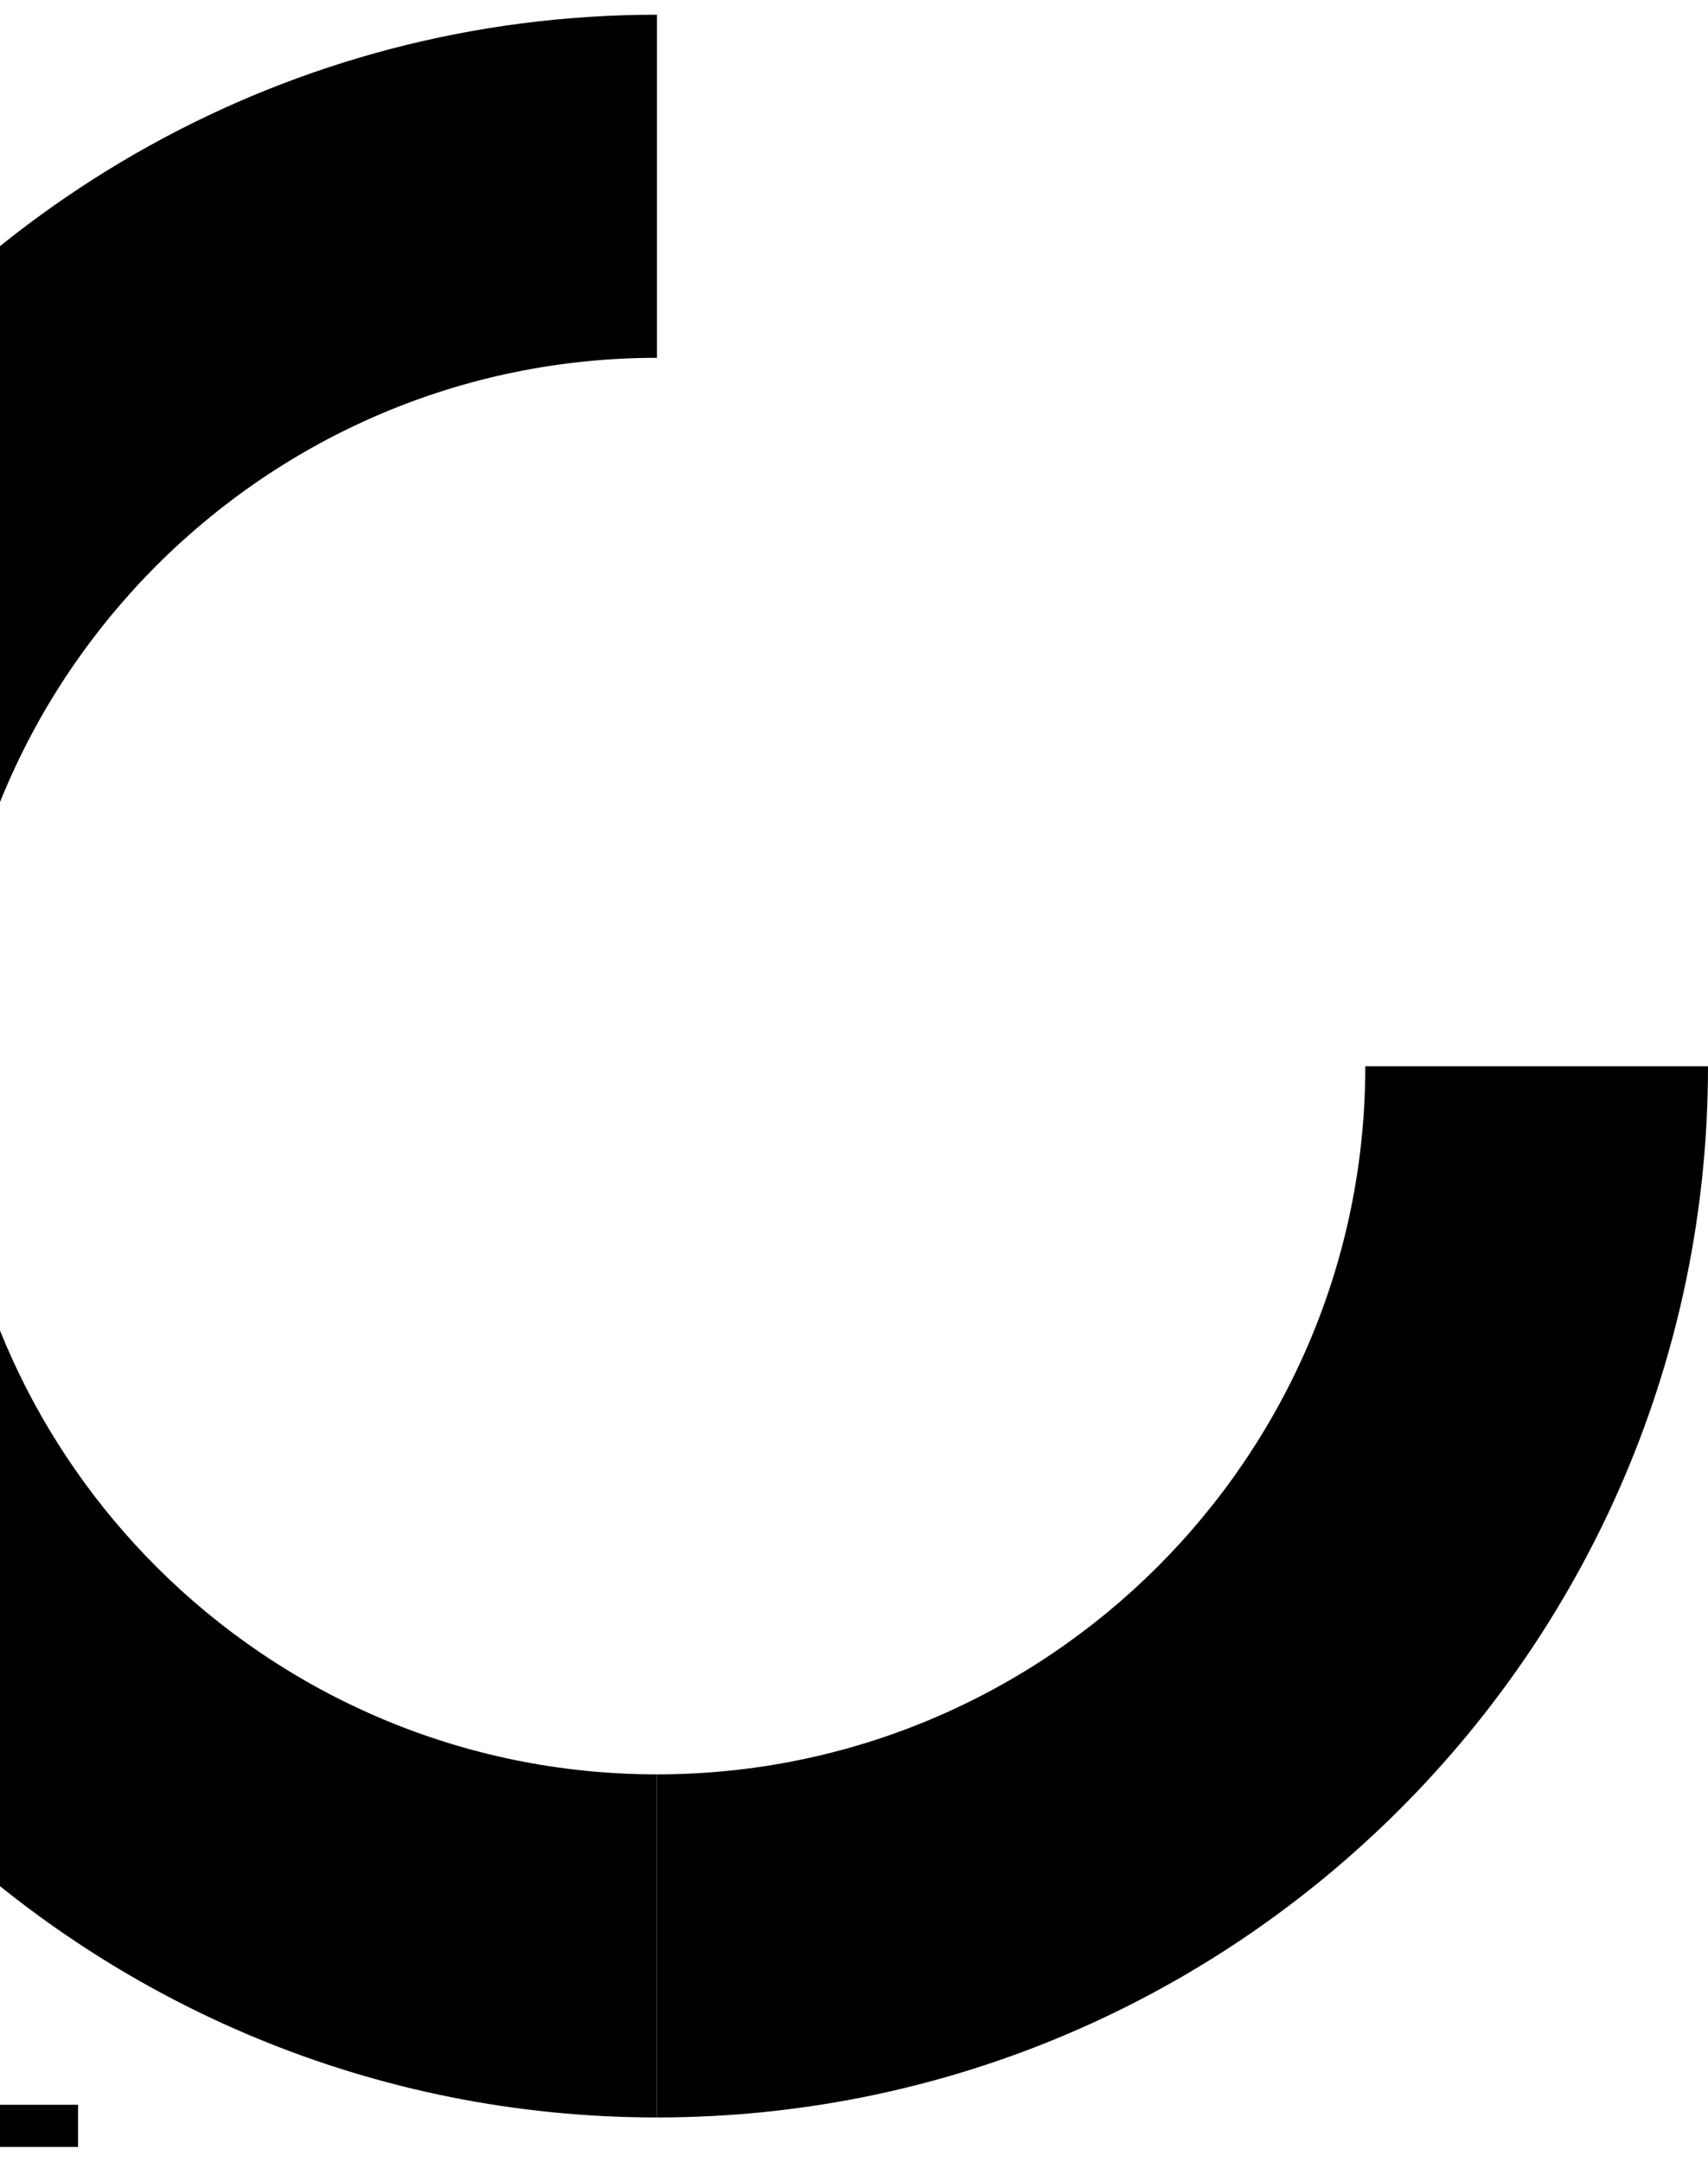 <?xml version="1.0" encoding="utf-8"?>
<!-- Generator: Adobe Illustrator 22.1.0, SVG Export Plug-In . SVG Version: 6.00 Build 0)  -->
<svg version="1.1" id="Layer_1" xmlns="http://www.w3.org/2000/svg" xmlns:xlink="http://www.w3.org/1999/xlink" x="0px" y="0px"
	 viewBox="0 0 498.9 631.5" style="enable-background:new 0 0 498.9 631.5;" xml:space="preserve">
<style type="text/css">
	.st0{fill:#EFEFEF;}
	.st1{fill:#F2F3F7;}
	.st2{clip-path:url(#SVGID_2_);}
	.st3{clip-path:url(#SVGID_4_);}
	.st4{clip-path:url(#SVGID_6_);}
	.st5{fill:none;stroke:#FFB305;stroke-width:40;stroke-linecap:round;stroke-miterlimit:10;}
	.st6{opacity:0.1;}
	.st7{fill:none;stroke:#004743;stroke-width:40;stroke-linecap:round;stroke-miterlimit:10;}
	.st8{fill:#FFB305;}
	.st9{fill:#004743;}
	.st10{fill:#FFFFFF;}
	.st11{fill:none;stroke:#FFFFFF;stroke-width:2;stroke-miterlimit:10;}
	.st12{fill:#E1E3EB;}
	.st13{fill:#272A33;}
	.st14{fill:#151718;}
	.st15{fill:none;}
	.st16{fill:none;stroke:#000000;stroke-width:2;stroke-miterlimit:10;}
	.st17{clip-path:url(#SVGID_12_);fill:#FFB305;}
	.st18{clip-path:url(#SVGID_14_);fill:#004743;}
	.st19{clip-path:url(#SVGID_16_);fill:#FFB305;}
	.st20{clip-path:url(#SVGID_18_);fill:#004743;}
	.st21{clip-path:url(#SVGID_20_);fill:#FFB305;}
	.st22{clip-path:url(#SVGID_22_);fill:#004743;}
	.st23{clip-path:url(#SVGID_24_);fill:#FFB305;}
	.st24{fill:#D3D3DC;}
	.st25{fill:#020202;}
	.st26{clip-path:url(#SVGID_44_);}
	.st27{fill:#EEEFF8;}
	.st28{fill:none;stroke:#000000;stroke-miterlimit:10;}
	.st29{opacity:0.95;}
	.st30{opacity:0.75;clip-path:url(#SVGID_56_);fill:#004743;}
	.st31{fill:none;stroke:#FFFFFF;stroke-width:2;stroke-linecap:round;stroke-linejoin:round;stroke-miterlimit:10;}
	.st32{fill:url(#SVGID_57_);}
	.st33{fill:#272425;}
	.st34{filter:url(#Adobe_OpacityMaskFilter);}
	.st35{fill:url(#SVGID_59_);}
	.st36{mask:url(#SVGID_58_);}
	.st37{clip-path:url(#SVGID_61_);fill:url(#SVGID_62_);}
	.st38{clip-path:url(#SVGID_61_);fill:url(#SVGID_63_);}
	.st39{clip-path:url(#SVGID_61_);fill:url(#SVGID_64_);}
	.st40{clip-path:url(#SVGID_61_);fill:url(#SVGID_65_);}
	.st41{clip-path:url(#SVGID_61_);fill:url(#SVGID_66_);}
	.st42{clip-path:url(#SVGID_61_);fill:url(#SVGID_67_);}
	.st43{clip-path:url(#SVGID_61_);}
	.st44{fill:#5A4200;}
	.st45{fill:url(#SVGID_68_);}
	.st46{fill:url(#SVGID_69_);}
	.st47{fill:url(#SVGID_70_);}
	.st48{fill:url(#SVGID_71_);}
	.st49{fill:url(#SVGID_72_);}
	.st50{fill:url(#SVGID_73_);}
	.st51{fill:url(#SVGID_74_);}
	.st52{fill:url(#SVGID_75_);}
	.st53{fill:url(#SVGID_76_);}
	.st54{fill:url(#SVGID_77_);}
	.st55{fill:url(#SVGID_78_);}
	.st56{fill:url(#SVGID_79_);}
	.st57{fill:url(#SVGID_80_);}
	.st58{fill:url(#SVGID_81_);}
	.st59{fill:url(#SVGID_82_);}
	.st60{fill:url(#SVGID_83_);}
	.st61{fill:url(#SVGID_84_);}
	.st62{fill:url(#SVGID_85_);}
	.st63{fill:url(#SVGID_86_);}
	.st64{fill:url(#SVGID_87_);}
	.st65{fill:url(#SVGID_88_);}
	.st66{fill:#FFDE86;}
	.st67{fill:url(#SVGID_89_);}
	.st68{fill:url(#SVGID_90_);}
	.st69{fill:url(#SVGID_91_);}
	.st70{fill:url(#SVGID_92_);}
	.st71{fill:url(#SVGID_93_);}
	.st72{fill:url(#SVGID_94_);}
	.st73{fill:url(#SVGID_95_);}
	.st74{fill:url(#SVGID_96_);}
	.st75{fill:url(#SVGID_97_);}
	.st76{fill:url(#SVGID_98_);}
	.st77{fill:url(#SVGID_99_);}
	.st78{fill:url(#SVGID_100_);}
	.st79{fill:url(#SVGID_101_);}
	.st80{fill:url(#SVGID_102_);}
	.st81{fill:url(#SVGID_103_);}
	.st82{fill:url(#SVGID_104_);}
	.st83{fill:url(#SVGID_105_);}
	.st84{fill:url(#SVGID_106_);}
	.st85{fill:url(#SVGID_107_);}
	.st86{fill:url(#SVGID_108_);}
	.st87{fill:url(#SVGID_109_);}
	.st88{fill:url(#SVGID_110_);}
	.st89{fill:url(#SVGID_111_);}
	.st90{fill:url(#SVGID_112_);}
	.st91{fill:url(#SVGID_113_);}
	.st92{fill:url(#SVGID_114_);}
	.st93{fill:url(#SVGID_115_);}
	.st94{fill:#998675;}
	.st95{fill:#FFEF99;}
	.st96{fill:url(#SVGID_116_);}
	.st97{fill:url(#SVGID_117_);}
	.st98{fill:url(#SVGID_118_);}
	.st99{fill:url(#SVGID_119_);}
	.st100{fill:url(#SVGID_120_);}
	.st101{fill:url(#SVGID_121_);}
	.st102{fill:url(#SVGID_122_);}
	.st103{fill:url(#SVGID_123_);}
	.st104{fill:url(#SVGID_124_);}
	.st105{fill:url(#SVGID_125_);}
	.st106{fill:url(#SVGID_126_);}
	.st107{fill:url(#SVGID_127_);}
	.st108{fill:url(#SVGID_128_);}
	.st109{fill:url(#SVGID_129_);}
	.st110{fill:url(#SVGID_130_);}
	.st111{fill:url(#SVGID_131_);}
	.st112{fill:url(#SVGID_132_);}
	.st113{fill:url(#SVGID_133_);}
	.st114{fill:url(#SVGID_134_);}
	.st115{fill:url(#SVGID_135_);}
	.st116{fill:url(#SVGID_136_);}
	.st117{fill:url(#SVGID_137_);}
	.st118{fill:url(#SVGID_138_);}
	.st119{fill:url(#SVGID_139_);}
	.st120{fill:url(#SVGID_140_);}
	.st121{fill:url(#SVGID_141_);}
	.st122{fill:url(#SVGID_142_);}
	.st123{fill:url(#SVGID_143_);}
	.st124{fill:url(#SVGID_144_);}
	.st125{fill:url(#SVGID_149_);}
	.st126{fill:url(#SVGID_150_);}
	.st127{fill:url(#SVGID_151_);}
	.st128{fill:url(#SVGID_152_);}
	.st129{fill:url(#SVGID_153_);}
	.st130{fill:url(#SVGID_154_);}
	.st131{fill:url(#SVGID_155_);}
	.st132{fill:url(#SVGID_156_);}
	.st133{fill:url(#SVGID_157_);}
	.st134{fill:url(#SVGID_158_);}
	.st135{fill:url(#SVGID_159_);}
	.st136{fill:url(#SVGID_160_);}
	.st137{fill:url(#SVGID_161_);}
	.st138{fill:url(#SVGID_162_);}
	.st139{fill:url(#SVGID_163_);}
	.st140{fill:url(#SVGID_164_);}
	.st141{fill:url(#SVGID_165_);}
	.st142{fill:url(#SVGID_166_);}
	.st143{fill:url(#SVGID_167_);}
	.st144{fill:url(#SVGID_168_);}
	.st145{fill:url(#SVGID_169_);}
	.st146{fill:url(#SVGID_170_);}
	.st147{fill:url(#SVGID_171_);}
	.st148{fill:url(#SVGID_172_);}
	.st149{fill:url(#SVGID_173_);}
	.st150{fill:url(#SVGID_174_);}
	.st151{fill:url(#SVGID_175_);}
	.st152{opacity:0.8;fill:#F3D365;}
	.st153{opacity:0.8;}
	.st154{fill:#F3D365;}
	.st155{fill:url(#SVGID_176_);}
	.st156{fill:url(#SVGID_177_);}
	.st157{fill:url(#SVGID_178_);}
	.st158{fill:url(#SVGID_179_);}
	.st159{fill:url(#SVGID_180_);}
	.st160{fill:url(#SVGID_181_);}
	.st161{fill:url(#SVGID_182_);}
	.st162{fill:url(#SVGID_183_);}
	.st163{fill:url(#SVGID_184_);}
	.st164{fill:url(#SVGID_185_);}
	.st165{fill:url(#SVGID_186_);}
	.st166{fill:url(#SVGID_187_);}
	.st167{fill:url(#SVGID_188_);}
	.st168{fill:url(#SVGID_189_);}
	.st169{fill:url(#SVGID_190_);}
	.st170{fill:url(#SVGID_191_);}
	.st171{fill:url(#SVGID_192_);}
	.st172{fill:url(#SVGID_193_);}
	.st173{fill:url(#SVGID_194_);}
	.st174{fill:url(#SVGID_195_);}
	.st175{fill:url(#SVGID_196_);}
	.st176{fill:url(#SVGID_197_);}
	.st177{fill:url(#SVGID_198_);}
	.st178{fill:url(#SVGID_199_);}
	.st179{fill:url(#SVGID_200_);}
	.st180{fill:url(#SVGID_201_);}
	.st181{fill:url(#SVGID_202_);}
	.st182{fill:url(#SVGID_203_);}
	.st183{fill:url(#SVGID_204_);}
	.st184{fill:url(#SVGID_205_);}
	.st185{fill:url(#SVGID_206_);}
	.st186{fill:url(#SVGID_207_);}
	.st187{fill:url(#SVGID_208_);}
	.st188{fill:url(#SVGID_209_);}
	.st189{fill:url(#SVGID_210_);}
	.st190{fill:url(#SVGID_211_);}
	.st191{fill:url(#SVGID_212_);}
	.st192{fill:url(#SVGID_213_);}
	.st193{fill:url(#SVGID_214_);}
	.st194{fill:url(#SVGID_215_);}
	.st195{fill:url(#SVGID_216_);}
	.st196{fill:url(#SVGID_217_);}
	.st197{fill:url(#SVGID_218_);}
	.st198{fill:url(#SVGID_219_);}
	.st199{fill:url(#SVGID_220_);}
	.st200{fill:url(#SVGID_221_);}
	.st201{fill:url(#SVGID_222_);}
	.st202{fill:url(#SVGID_223_);}
	.st203{fill:url(#SVGID_224_);}
	.st204{fill:url(#SVGID_225_);}
	.st205{fill:url(#SVGID_226_);}
	.st206{fill:url(#SVGID_227_);}
	.st207{fill:url(#SVGID_228_);}
	.st208{fill:url(#SVGID_229_);}
	.st209{fill:url(#SVGID_230_);}
	.st210{fill:url(#SVGID_231_);}
	.st211{fill:url(#SVGID_232_);}
	.st212{fill:url(#SVGID_233_);}
	.st213{fill:url(#SVGID_234_);}
	.st214{fill:url(#SVGID_235_);}
	.st215{fill:url(#SVGID_236_);}
	.st216{fill:url(#SVGID_237_);}
	.st217{fill:url(#SVGID_238_);}
	.st218{fill:url(#SVGID_239_);}
	.st219{fill:url(#SVGID_240_);}
	.st220{fill:url(#SVGID_241_);}
	.st221{fill:url(#SVGID_242_);}
	.st222{fill:url(#SVGID_243_);}
	.st223{fill:url(#SVGID_244_);}
	.st224{fill:url(#SVGID_245_);}
	.st225{fill:url(#SVGID_246_);}
	.st226{fill:url(#SVGID_247_);}
	.st227{fill:url(#SVGID_248_);}
	.st228{fill:url(#SVGID_249_);}
	.st229{fill:url(#SVGID_250_);}
	.st230{fill:url(#SVGID_251_);}
	.st231{fill:url(#SVGID_252_);}
	.st232{fill:url(#SVGID_253_);}
	.st233{fill:url(#SVGID_254_);}
	.st234{fill:url(#SVGID_255_);}
	.st235{fill:url(#SVGID_256_);}
	.st236{fill:url(#SVGID_257_);}
	.st237{fill:url(#SVGID_258_);}
	.st238{fill:url(#SVGID_259_);}
	.st239{fill:url(#SVGID_260_);}
	.st240{fill:url(#SVGID_261_);}
	.st241{fill:url(#SVGID_262_);}
	.st242{fill:url(#SVGID_263_);}
	.st243{fill:url(#SVGID_264_);}
	.st244{fill:url(#SVGID_265_);}
	.st245{fill:url(#SVGID_266_);}
	.st246{fill:url(#SVGID_267_);}
	.st247{fill:url(#SVGID_268_);}
	.st248{fill:url(#SVGID_269_);}
	.st249{fill:url(#SVGID_270_);}
	.st250{fill:url(#SVGID_271_);}
	.st251{fill:url(#SVGID_272_);}
	.st252{fill:url(#SVGID_273_);}
	.st253{fill:url(#SVGID_274_);}
	.st254{fill:url(#SVGID_275_);}
	.st255{fill:url(#SVGID_276_);}
	.st256{fill:url(#SVGID_277_);}
	.st257{fill:url(#SVGID_278_);}
	.st258{fill:url(#SVGID_279_);}
	.st259{fill:url(#SVGID_280_);}
	.st260{fill:url(#SVGID_281_);}
	.st261{fill:url(#SVGID_282_);}
	.st262{fill:url(#SVGID_283_);}
	.st263{fill:url(#SVGID_284_);}
	.st264{fill:url(#SVGID_285_);}
	.st265{fill:url(#SVGID_286_);}
	.st266{fill:url(#SVGID_287_);}
	.st267{fill:url(#SVGID_288_);}
	.st268{fill:url(#SVGID_289_);}
	.st269{fill:url(#SVGID_290_);}
	.st270{fill:url(#SVGID_291_);}
	.st271{fill:url(#SVGID_292_);}
	.st272{fill:url(#SVGID_293_);}
	.st273{fill:url(#SVGID_294_);}
	.st274{fill:url(#SVGID_295_);}
	.st275{fill:url(#SVGID_296_);}
	.st276{fill:url(#SVGID_297_);}
	.st277{fill:url(#SVGID_298_);}
	.st278{fill:url(#SVGID_299_);}
	.st279{fill:url(#SVGID_300_);}
	.st280{fill:url(#SVGID_301_);}
	.st281{fill:url(#SVGID_302_);}
	.st282{fill:url(#SVGID_303_);}
	.st283{fill:url(#SVGID_304_);}
	.st284{fill:url(#SVGID_305_);}
	.st285{fill:url(#SVGID_306_);}
	.st286{fill:url(#SVGID_307_);}
	.st287{fill:url(#SVGID_308_);}
	.st288{fill:url(#SVGID_309_);}
	.st289{fill:url(#SVGID_310_);}
	.st290{fill:url(#SVGID_311_);}
	.st291{fill:url(#SVGID_312_);}
	.st292{fill:url(#SVGID_313_);}
	.st293{fill:url(#SVGID_314_);}
	.st294{fill:url(#SVGID_315_);}
	.st295{fill:url(#SVGID_316_);}
	.st296{fill:url(#SVGID_317_);}
	.st297{fill:url(#SVGID_318_);}
	.st298{fill:url(#SVGID_319_);}
	.st299{fill:url(#SVGID_320_);}
	.st300{fill:url(#SVGID_321_);}
	.st301{fill:url(#SVGID_322_);}
	.st302{fill:url(#SVGID_323_);}
	.st303{fill:url(#SVGID_324_);}
	.st304{fill:url(#SVGID_325_);}
	.st305{fill:url(#SVGID_326_);}
	.st306{fill:url(#SVGID_327_);}
	.st307{fill:url(#SVGID_328_);}
	.st308{fill:url(#SVGID_329_);}
	.st309{fill:url(#SVGID_330_);}
	.st310{fill:url(#SVGID_331_);}
	.st311{fill:url(#SVGID_332_);}
	.st312{fill:url(#SVGID_333_);}
	.st313{fill:url(#SVGID_334_);}
	.st314{fill:url(#SVGID_335_);}
	.st315{fill:url(#SVGID_336_);}
	.st316{fill:url(#SVGID_337_);}
	.st317{fill:url(#SVGID_338_);}
	.st318{fill:url(#SVGID_339_);}
	.st319{fill:url(#SVGID_340_);}
	.st320{fill:url(#SVGID_341_);}
	.st321{fill:url(#SVGID_342_);}
	.st322{fill:url(#SVGID_343_);}
	.st323{fill:url(#SVGID_344_);}
	.st324{fill:url(#SVGID_345_);}
	.st325{fill:url(#SVGID_346_);}
	.st326{fill:url(#SVGID_347_);}
	.st327{fill:url(#SVGID_348_);}
	.st328{fill:url(#SVGID_349_);}
	.st329{fill:url(#SVGID_350_);}
	.st330{fill:url(#SVGID_351_);}
	.st331{fill:url(#SVGID_352_);}
	.st332{fill:url(#SVGID_353_);}
	.st333{fill:url(#SVGID_354_);}
	.st334{fill:url(#SVGID_355_);}
	.st335{fill:url(#SVGID_356_);}
	.st336{fill:url(#SVGID_357_);}
	.st337{fill:url(#SVGID_358_);}
	.st338{fill:url(#SVGID_359_);}
	.st339{fill:url(#SVGID_360_);}
	.st340{fill:url(#SVGID_361_);}
	.st341{fill:url(#SVGID_362_);}
	.st342{fill:url(#SVGID_363_);}
	.st343{fill:url(#SVGID_364_);}
	.st344{fill:url(#SVGID_365_);}
	.st345{fill:url(#SVGID_366_);}
	.st346{fill:url(#SVGID_367_);}
	.st347{fill:url(#SVGID_368_);}
	.st348{fill:url(#SVGID_369_);}
	.st349{fill:url(#SVGID_370_);}
	.st350{fill:url(#SVGID_371_);}
	.st351{fill:url(#SVGID_372_);}
	.st352{fill:url(#SVGID_373_);}
	.st353{fill:url(#SVGID_374_);}
	.st354{fill:url(#SVGID_375_);}
	.st355{fill:url(#SVGID_376_);}
	.st356{fill:url(#SVGID_377_);}
	.st357{fill:url(#SVGID_378_);}
	.st358{fill:url(#SVGID_379_);}
	.st359{fill:url(#SVGID_380_);}
	.st360{fill:url(#SVGID_381_);}
	.st361{fill:url(#SVGID_382_);}
	.st362{fill:url(#SVGID_383_);}
	.st363{fill:url(#SVGID_384_);}
	.st364{fill:url(#SVGID_385_);}
	.st365{fill:url(#SVGID_386_);}
	.st366{fill:url(#SVGID_387_);}
	.st367{fill:url(#SVGID_388_);}
	.st368{fill:url(#SVGID_389_);}
	.st369{fill:url(#SVGID_390_);}
	.st370{fill:url(#SVGID_391_);}
	.st371{fill:url(#SVGID_392_);}
	.st372{fill:url(#SVGID_393_);}
	.st373{fill:url(#SVGID_394_);}
	.st374{fill:url(#SVGID_395_);}
	.st375{fill:url(#SVGID_396_);}
	.st376{fill:url(#SVGID_397_);}
	.st377{fill:url(#SVGID_398_);}
	.st378{fill:url(#SVGID_399_);}
	.st379{fill:#1E1E1E;}
	.st380{fill:url(#SVGID_400_);}
	.st381{fill:url(#SVGID_401_);}
	.st382{fill:url(#SVGID_402_);}
	.st383{fill:url(#SVGID_403_);}
	.st384{fill:url(#SVGID_404_);}
	.st385{fill:url(#SVGID_405_);}
	.st386{fill:url(#SVGID_406_);}
	.st387{fill:url(#SVGID_407_);}
	.st388{fill:url(#SVGID_408_);}
	.st389{fill:url(#SVGID_409_);}
	.st390{fill:url(#SVGID_410_);}
	.st391{fill:url(#SVGID_411_);}
	.st392{fill:url(#SVGID_412_);}
	.st393{fill:url(#SVGID_413_);}
	.st394{fill:url(#SVGID_414_);}
	.st395{fill:url(#SVGID_415_);}
	.st396{fill:url(#SVGID_416_);}
	.st397{fill:url(#SVGID_417_);}
	.st398{fill:url(#SVGID_418_);}
	.st399{fill:url(#SVGID_419_);}
	.st400{fill:url(#SVGID_420_);}
	.st401{fill:url(#SVGID_421_);}
	.st402{fill:url(#SVGID_422_);}
	.st403{fill:url(#SVGID_423_);}
	.st404{fill:url(#SVGID_424_);}
	.st405{fill:url(#SVGID_425_);}
	.st406{fill:url(#SVGID_426_);}
	.st407{fill:url(#SVGID_427_);}
	.st408{fill:url(#SVGID_428_);}
	.st409{fill:url(#SVGID_429_);}
	.st410{fill:url(#SVGID_430_);}
	.st411{fill:url(#SVGID_431_);}
	.st412{fill:url(#SVGID_432_);}
	.st413{fill:url(#SVGID_433_);}
	.st414{fill:url(#SVGID_434_);}
	.st415{fill:url(#SVGID_435_);}
	.st416{fill:url(#SVGID_436_);}
	.st417{fill:url(#SVGID_437_);}
	.st418{fill:url(#SVGID_438_);}
	.st419{fill:url(#SVGID_439_);}
	.st420{fill:url(#SVGID_440_);}
	.st421{fill:url(#SVGID_441_);}
	.st422{fill:url(#SVGID_442_);}
	.st423{fill:url(#SVGID_443_);}
	.st424{fill:url(#SVGID_444_);}
	.st425{fill:url(#SVGID_445_);}
	.st426{fill:url(#SVGID_446_);}
	.st427{fill:url(#SVGID_447_);}
	.st428{fill:url(#SVGID_448_);}
	.st429{fill:url(#SVGID_449_);}
	.st430{fill:url(#SVGID_450_);}
	.st431{fill:url(#SVGID_451_);}
	.st432{fill:url(#SVGID_452_);}
	.st433{fill:url(#SVGID_453_);}
	.st434{fill:url(#SVGID_454_);}
	.st435{fill:url(#SVGID_455_);}
	.st436{fill:url(#SVGID_456_);}
	.st437{fill:url(#SVGID_457_);}
	.st438{fill:url(#SVGID_458_);}
	.st439{fill:url(#SVGID_459_);}
	.st440{fill:url(#SVGID_460_);}
	.st441{fill:url(#SVGID_461_);}
	.st442{fill:url(#SVGID_462_);}
	.st443{fill:url(#SVGID_463_);}
	.st444{fill:url(#SVGID_464_);}
	.st445{fill:url(#SVGID_465_);}
	.st446{fill:url(#SVGID_466_);}
	.st447{fill:url(#SVGID_467_);}
	.st448{fill:url(#SVGID_468_);}
	.st449{fill:url(#SVGID_469_);}
	.st450{fill:url(#SVGID_470_);}
	.st451{fill:url(#SVGID_471_);}
	.st452{fill:url(#SVGID_472_);}
	.st453{fill:url(#SVGID_473_);}
	.st454{fill:url(#SVGID_474_);}
	.st455{fill:url(#SVGID_475_);}
	.st456{fill:url(#SVGID_476_);}
	.st457{fill:url(#SVGID_477_);}
	.st458{fill:url(#SVGID_478_);}
	.st459{fill:url(#SVGID_479_);}
	.st460{fill:url(#SVGID_480_);}
	.st461{fill:url(#SVGID_481_);}
	.st462{fill:url(#SVGID_482_);}
	.st463{fill:url(#SVGID_483_);}
	.st464{fill:url(#SVGID_484_);}
	.st465{fill:url(#SVGID_485_);}
	.st466{fill:url(#SVGID_486_);}
	.st467{fill:url(#SVGID_487_);}
	.st468{fill:url(#SVGID_488_);}
	.st469{fill:url(#SVGID_489_);}
	.st470{fill:url(#SVGID_490_);}
	.st471{fill:url(#SVGID_491_);}
	.st472{fill:url(#SVGID_492_);}
	.st473{fill:url(#SVGID_493_);}
	.st474{fill:url(#SVGID_494_);}
	.st475{fill:url(#SVGID_495_);}
	.st476{fill:url(#SVGID_496_);}
	.st477{fill:url(#SVGID_497_);}
	.st478{fill:url(#SVGID_498_);}
	.st479{fill:url(#SVGID_499_);}
	.st480{fill:url(#SVGID_500_);}
	.st481{fill:url(#SVGID_501_);}
	.st482{fill:url(#SVGID_502_);}
	.st483{fill:url(#SVGID_503_);}
	.st484{fill:url(#SVGID_504_);}
	.st485{fill:url(#SVGID_505_);}
	.st486{fill:url(#SVGID_506_);}
	.st487{fill:url(#SVGID_507_);}
	.st488{fill:url(#SVGID_508_);}
	.st489{fill:url(#SVGID_509_);}
	.st490{fill:url(#SVGID_510_);}
	.st491{fill:url(#SVGID_511_);}
	.st492{fill:url(#SVGID_512_);}
	.st493{fill:url(#SVGID_513_);}
	.st494{fill:url(#SVGID_514_);}
	.st495{fill:url(#SVGID_515_);}
	.st496{fill:url(#SVGID_516_);}
	.st497{fill:url(#SVGID_517_);}
	.st498{fill:url(#SVGID_518_);}
	.st499{fill:url(#SVGID_519_);}
	.st500{fill:url(#SVGID_520_);}
	.st501{fill:url(#SVGID_521_);}
	.st502{fill:url(#SVGID_522_);}
	.st503{fill:url(#SVGID_523_);}
	.st504{fill:url(#SVGID_524_);}
	.st505{fill:url(#SVGID_525_);}
	.st506{fill:url(#SVGID_526_);}
	.st507{fill:url(#SVGID_527_);}
	.st508{fill:url(#SVGID_528_);}
	.st509{fill:url(#SVGID_529_);}
	.st510{fill:url(#SVGID_530_);}
	.st511{fill:url(#SVGID_531_);}
	.st512{fill:url(#SVGID_532_);}
	.st513{fill:url(#SVGID_533_);}
	.st514{fill:url(#SVGID_534_);}
	.st515{fill:url(#SVGID_535_);}
	.st516{fill:url(#SVGID_536_);}
	.st517{fill:url(#SVGID_537_);}
	.st518{fill:url(#SVGID_538_);}
	.st519{fill:url(#SVGID_539_);}
	.st520{fill:url(#SVGID_540_);}
	.st521{fill:url(#SVGID_541_);}
	.st522{fill:url(#SVGID_542_);}
	.st523{fill:url(#SVGID_543_);}
	.st524{fill:url(#SVGID_544_);}
	.st525{fill:url(#SVGID_545_);}
	.st526{fill:url(#SVGID_546_);}
	.st527{fill:url(#SVGID_547_);}
	.st528{opacity:0.7;}
	.st529{fill:#FFD68D;}
	.st530{fill:url(#SVGID_548_);}
	.st531{fill:url(#SVGID_549_);}
	.st532{opacity:0.7;fill:#FFD68D;}
	.st533{fill:url(#SVGID_550_);}
	.st534{fill:url(#SVGID_551_);}
	.st535{fill:url(#SVGID_552_);}
	.st536{fill:url(#SVGID_553_);}
	.st537{fill:url(#SVGID_554_);}
	.st538{fill:url(#SVGID_555_);}
	.st539{fill:url(#SVGID_556_);}
	.st540{fill:url(#SVGID_557_);}
	.st541{fill:url(#SVGID_558_);}
	.st542{fill:url(#SVGID_559_);}
	.st543{fill:url(#SVGID_560_);}
	.st544{fill:url(#SVGID_561_);}
	.st545{fill:url(#SVGID_562_);}
	.st546{fill:url(#SVGID_563_);}
	.st547{fill:url(#SVGID_564_);}
	.st548{fill:url(#SVGID_565_);}
	.st549{fill:url(#SVGID_566_);}
	.st550{fill:url(#SVGID_567_);}
	.st551{fill:url(#SVGID_568_);}
	.st552{fill:url(#SVGID_569_);}
	.st553{fill:url(#SVGID_570_);}
	.st554{fill:url(#SVGID_571_);}
	.st555{fill:url(#SVGID_572_);}
	.st556{fill:url(#SVGID_573_);}
	.st557{fill:url(#SVGID_574_);}
	.st558{fill:url(#SVGID_575_);}
	.st559{fill:url(#SVGID_576_);}
	.st560{fill:url(#SVGID_577_);}
	.st561{fill:url(#SVGID_578_);}
	.st562{fill:url(#SVGID_579_);}
	.st563{fill:url(#SVGID_580_);}
	.st564{fill:url(#SVGID_581_);}
	.st565{fill:url(#SVGID_582_);}
	.st566{fill:url(#SVGID_583_);}
	.st567{fill:url(#SVGID_584_);}
	.st568{fill:url(#SVGID_585_);}
	.st569{fill:url(#SVGID_586_);}
	.st570{fill:url(#SVGID_587_);}
	.st571{fill:url(#SVGID_588_);}
	.st572{fill:url(#SVGID_589_);}
	.st573{fill:url(#SVGID_590_);}
	.st574{fill:url(#SVGID_591_);}
	.st575{fill:url(#SVGID_592_);}
	.st576{fill:url(#SVGID_593_);}
	.st577{fill:url(#SVGID_594_);}
	.st578{fill:url(#SVGID_595_);}
	.st579{fill:url(#SVGID_596_);}
	.st580{fill:url(#SVGID_597_);}
	.st581{fill:url(#SVGID_598_);}
	.st582{fill:url(#SVGID_599_);}
	.st583{fill:url(#SVGID_600_);}
	.st584{fill:url(#SVGID_601_);}
	.st585{fill:url(#SVGID_602_);}
	.st586{fill:url(#SVGID_603_);}
	.st587{fill:url(#SVGID_604_);}
	.st588{fill:url(#SVGID_605_);}
	.st589{fill:url(#SVGID_606_);}
	.st590{fill:url(#SVGID_607_);}
	.st591{fill:url(#SVGID_608_);}
	.st592{fill:url(#SVGID_609_);}
	.st593{fill:url(#SVGID_610_);}
	.st594{fill:url(#SVGID_611_);}
	.st595{fill:url(#SVGID_612_);}
	.st596{fill:url(#SVGID_613_);}
	.st597{fill:url(#SVGID_614_);}
	.st598{fill:url(#SVGID_615_);}
	.st599{fill:url(#SVGID_616_);}
	.st600{fill:url(#SVGID_617_);}
	.st601{fill:url(#SVGID_618_);}
	.st602{fill:url(#SVGID_619_);}
	.st603{fill:url(#SVGID_620_);}
	.st604{fill:url(#SVGID_621_);}
	.st605{fill:url(#SVGID_622_);}
	.st606{fill:url(#SVGID_623_);}
	.st607{fill:url(#SVGID_624_);}
	.st608{fill:url(#SVGID_625_);}
	.st609{fill:url(#SVGID_626_);}
	.st610{fill:url(#SVGID_627_);}
	.st611{fill:url(#SVGID_628_);}
	.st612{fill:url(#SVGID_629_);}
	.st613{fill:url(#SVGID_630_);}
	.st614{fill:url(#SVGID_631_);}
	.st615{fill:url(#SVGID_632_);}
	.st616{fill:url(#SVGID_633_);}
	.st617{fill:url(#SVGID_634_);}
	.st618{fill:url(#SVGID_635_);}
	.st619{fill:url(#SVGID_636_);}
	.st620{fill:url(#SVGID_637_);}
	.st621{fill:url(#SVGID_638_);}
	.st622{fill:url(#SVGID_639_);}
	.st623{fill:url(#SVGID_640_);}
	.st624{fill:url(#SVGID_641_);}
	.st625{fill:url(#SVGID_642_);}
	.st626{fill:url(#SVGID_643_);}
	.st627{fill:url(#SVGID_644_);}
	.st628{fill:url(#SVGID_645_);}
	.st629{fill:url(#SVGID_646_);}
	.st630{fill:url(#SVGID_647_);}
	.st631{fill:url(#SVGID_648_);}
	.st632{fill:url(#SVGID_649_);}
	.st633{fill:url(#SVGID_650_);}
	.st634{fill:url(#SVGID_651_);}
	.st635{fill:url(#SVGID_652_);}
	.st636{fill:url(#SVGID_653_);}
	.st637{fill:url(#SVGID_654_);}
	.st638{fill:url(#SVGID_655_);}
	.st639{fill:url(#SVGID_656_);}
	.st640{fill:url(#SVGID_657_);}
	.st641{fill:url(#SVGID_658_);}
	.st642{fill:url(#SVGID_659_);}
	.st643{fill:url(#SVGID_660_);}
	.st644{fill:url(#SVGID_661_);}
	.st645{fill:url(#SVGID_662_);}
	.st646{fill:url(#SVGID_663_);}
	.st647{fill:url(#SVGID_664_);}
	.st648{fill:url(#SVGID_665_);}
	.st649{fill:url(#SVGID_666_);}
	.st650{fill:url(#SVGID_667_);}
	.st651{fill:url(#SVGID_668_);}
	.st652{fill:url(#SVGID_669_);}
	.st653{fill:url(#SVGID_670_);}
	.st654{fill:url(#SVGID_671_);}
	.st655{fill:url(#SVGID_672_);}
	.st656{fill:url(#SVGID_673_);}
	.st657{fill:url(#SVGID_674_);}
	.st658{fill:url(#SVGID_675_);}
	.st659{fill:url(#SVGID_676_);}
	.st660{fill:url(#SVGID_677_);}
	.st661{fill:url(#SVGID_678_);}
	.st662{fill:url(#SVGID_679_);}
	.st663{fill:url(#SVGID_680_);}
	.st664{fill:url(#SVGID_681_);}
	.st665{fill:url(#SVGID_682_);}
	.st666{fill:url(#SVGID_683_);}
	.st667{fill:url(#SVGID_684_);}
	.st668{fill:url(#SVGID_685_);}
	.st669{fill:url(#SVGID_686_);}
	.st670{fill:url(#SVGID_687_);}
	.st671{fill:url(#SVGID_688_);}
	.st672{fill:url(#SVGID_689_);}
	.st673{fill:url(#SVGID_690_);}
	.st674{fill:url(#SVGID_691_);}
	.st675{fill:url(#SVGID_692_);}
	.st676{fill:url(#SVGID_693_);}
	.st677{fill:url(#SVGID_694_);}
	.st678{fill:url(#SVGID_695_);}
	.st679{fill:url(#SVGID_696_);}
	.st680{fill:url(#SVGID_697_);}
	.st681{fill:url(#SVGID_698_);}
	.st682{fill:url(#SVGID_699_);}
	.st683{fill:url(#SVGID_700_);}
	.st684{fill:url(#SVGID_701_);}
	.st685{fill:url(#SVGID_702_);}
	.st686{fill:url(#SVGID_703_);}
	.st687{fill:url(#SVGID_704_);}
	.st688{fill:url(#SVGID_705_);}
	.st689{fill:url(#SVGID_706_);}
	.st690{fill:url(#SVGID_707_);}
	.st691{fill:url(#SVGID_708_);}
	.st692{fill:url(#SVGID_709_);}
	.st693{fill:url(#SVGID_710_);}
	.st694{fill:url(#SVGID_711_);}
	.st695{fill:url(#SVGID_712_);}
	.st696{fill:url(#SVGID_713_);}
	.st697{fill:url(#SVGID_714_);}
	.st698{fill:url(#SVGID_715_);}
	.st699{fill:url(#SVGID_716_);}
	.st700{fill:url(#SVGID_717_);}
	.st701{fill:url(#SVGID_718_);}
	.st702{fill:url(#SVGID_719_);}
	.st703{fill:url(#SVGID_720_);}
	.st704{fill:url(#SVGID_721_);}
	.st705{fill:url(#SVGID_722_);}
	.st706{fill:url(#SVGID_723_);}
	.st707{fill:url(#SVGID_724_);}
	.st708{fill:url(#SVGID_725_);}
	.st709{fill:url(#SVGID_726_);}
	.st710{fill:url(#SVGID_727_);}
	.st711{fill:url(#SVGID_728_);}
	.st712{fill:url(#SVGID_729_);}
	.st713{fill:url(#SVGID_730_);}
	.st714{fill:url(#SVGID_731_);}
	.st715{fill:url(#SVGID_732_);}
	.st716{fill:url(#SVGID_733_);}
	.st717{fill:url(#SVGID_734_);}
	.st718{fill:url(#SVGID_735_);}
	.st719{fill:url(#SVGID_736_);}
	.st720{fill:url(#SVGID_737_);}
	.st721{fill:url(#SVGID_738_);}
	.st722{fill:url(#SVGID_739_);}
	.st723{fill:url(#SVGID_740_);}
	.st724{fill:url(#SVGID_741_);}
	.st725{fill:url(#SVGID_742_);}
	.st726{fill:url(#SVGID_743_);}
	.st727{fill:url(#SVGID_744_);}
	.st728{fill:url(#SVGID_745_);}
	.st729{fill:url(#SVGID_746_);}
	.st730{fill:url(#SVGID_747_);}
	.st731{fill:url(#SVGID_748_);}
	.st732{fill:url(#SVGID_749_);}
	.st733{fill:url(#SVGID_750_);}
	.st734{fill:url(#SVGID_751_);}
	.st735{fill:url(#SVGID_752_);}
	.st736{fill:url(#SVGID_753_);}
	.st737{fill:url(#SVGID_754_);}
	.st738{fill:url(#SVGID_755_);}
	.st739{fill:url(#SVGID_756_);}
	.st740{fill:url(#SVGID_757_);}
	.st741{opacity:0.18;fill:url(#SVGID_758_);}
	.st742{fill:url(#SVGID_759_);}
	.st743{fill:url(#SVGID_760_);}
	.st744{fill:url(#SVGID_761_);}
	.st745{fill:url(#SVGID_762_);}
	.st746{fill:url(#SVGID_763_);}
	.st747{fill:url(#SVGID_764_);}
	.st748{fill:url(#SVGID_765_);}
	.st749{fill:url(#SVGID_766_);}
	.st750{fill:url(#SVGID_767_);}
	.st751{fill:url(#SVGID_768_);}
	.st752{fill:url(#SVGID_769_);}
	.st753{fill:url(#SVGID_770_);}
	.st754{fill:url(#SVGID_771_);}
	.st755{fill:url(#SVGID_772_);}
	.st756{fill:url(#SVGID_773_);}
	.st757{fill:url(#SVGID_774_);}
	.st758{fill:url(#SVGID_775_);}
	.st759{fill:url(#SVGID_776_);}
	.st760{fill:url(#SVGID_777_);}
	.st761{fill:url(#SVGID_778_);}
	.st762{fill:url(#SVGID_779_);}
	.st763{fill:url(#SVGID_780_);}
	.st764{fill:url(#SVGID_781_);}
	.st765{fill:url(#SVGID_782_);}
	.st766{fill:url(#SVGID_783_);}
	.st767{fill:url(#SVGID_784_);}
	.st768{fill:url(#SVGID_785_);}
	.st769{fill:url(#SVGID_786_);}
	.st770{fill:url(#SVGID_787_);}
	.st771{fill:url(#SVGID_788_);}
	.st772{fill:url(#SVGID_789_);}
	.st773{fill:url(#SVGID_790_);}
	.st774{fill:url(#SVGID_791_);}
	.st775{fill:url(#SVGID_792_);}
	.st776{fill:url(#SVGID_793_);}
	.st777{fill:url(#SVGID_794_);}
	.st778{fill:url(#SVGID_795_);}
	.st779{fill:url(#SVGID_796_);}
	.st780{fill:url(#SVGID_797_);}
	.st781{fill:url(#SVGID_798_);}
	.st782{fill:url(#SVGID_799_);}
	.st783{fill:url(#SVGID_800_);}
	.st784{fill:url(#SVGID_801_);}
	.st785{fill:url(#SVGID_802_);}
	.st786{fill:url(#SVGID_803_);}
	.st787{fill:url(#SVGID_804_);}
	.st788{fill:url(#SVGID_805_);}
	.st789{fill:url(#SVGID_806_);}
	.st790{fill:url(#SVGID_807_);}
	.st791{fill:url(#SVGID_808_);}
	.st792{fill:url(#SVGID_809_);}
	.st793{fill:url(#SVGID_810_);}
	.st794{fill:url(#SVGID_811_);}
	.st795{fill:url(#SVGID_812_);}
	.st796{fill:url(#SVGID_813_);}
	.st797{fill:url(#SVGID_814_);}
	.st798{fill:url(#SVGID_815_);}
	.st799{fill:url(#SVGID_816_);}
	.st800{fill:url(#SVGID_817_);}
	.st801{fill:url(#SVGID_818_);}
	.st802{fill:url(#SVGID_819_);}
	.st803{fill:url(#SVGID_820_);}
	.st804{fill:url(#SVGID_821_);}
	.st805{fill:url(#SVGID_822_);}
	.st806{fill:url(#SVGID_823_);}
	.st807{fill:url(#SVGID_824_);}
	.st808{fill:url(#SVGID_825_);}
	.st809{fill:url(#SVGID_826_);}
	.st810{fill:url(#SVGID_827_);}
	.st811{fill:url(#SVGID_828_);}
	.st812{fill:url(#SVGID_829_);}
	.st813{fill:url(#SVGID_830_);}
	.st814{fill:url(#SVGID_831_);}
	.st815{fill:url(#SVGID_832_);}
	.st816{fill:url(#SVGID_833_);}
	.st817{fill:url(#SVGID_834_);}
	.st818{fill:url(#SVGID_835_);}
	.st819{fill:url(#SVGID_836_);}
	.st820{fill:url(#SVGID_837_);}
	.st821{fill:url(#SVGID_838_);}
	.st822{fill:url(#SVGID_839_);}
	.st823{fill:url(#SVGID_840_);}
	.st824{fill:url(#SVGID_841_);}
	.st825{fill:url(#SVGID_842_);}
	.st826{fill:url(#SVGID_843_);}
	.st827{fill:url(#SVGID_844_);}
	.st828{fill:url(#SVGID_845_);}
	.st829{fill:url(#SVGID_846_);}
	.st830{fill:url(#SVGID_847_);}
	.st831{fill:url(#SVGID_848_);}
	.st832{fill:url(#SVGID_849_);}
	.st833{fill:url(#SVGID_850_);}
	.st834{fill:url(#SVGID_851_);}
	.st835{fill:url(#SVGID_852_);}
	.st836{fill:url(#SVGID_853_);}
	.st837{fill:url(#SVGID_854_);}
	.st838{fill:url(#SVGID_855_);}
	.st839{fill:url(#SVGID_856_);}
	.st840{fill:url(#SVGID_857_);}
	.st841{fill:url(#SVGID_858_);}
	.st842{fill:url(#SVGID_859_);}
	.st843{fill:url(#SVGID_860_);}
	.st844{fill:url(#SVGID_861_);}
	.st845{fill:url(#SVGID_862_);}
	.st846{fill:url(#SVGID_863_);}
	.st847{fill:url(#SVGID_864_);}
	.st848{fill:url(#SVGID_865_);}
	.st849{fill:url(#SVGID_866_);}
	.st850{fill:url(#SVGID_867_);}
	.st851{fill:url(#SVGID_868_);}
	.st852{fill:url(#SVGID_869_);}
	.st853{fill:url(#SVGID_870_);}
	.st854{fill:url(#SVGID_871_);}
	.st855{fill:url(#SVGID_872_);}
	.st856{fill:url(#SVGID_873_);}
	.st857{fill:url(#SVGID_874_);}
	.st858{fill:url(#SVGID_875_);}
	.st859{fill:url(#SVGID_876_);}
	.st860{fill:url(#SVGID_877_);}
	.st861{fill:url(#SVGID_878_);}
	.st862{fill:url(#SVGID_879_);}
	.st863{fill:url(#SVGID_880_);}
	.st864{fill:url(#SVGID_881_);}
	.st865{fill:url(#SVGID_882_);}
	.st866{fill:url(#SVGID_883_);}
	.st867{fill:url(#SVGID_884_);}
	.st868{fill:url(#SVGID_885_);}
	.st869{fill:url(#SVGID_886_);}
	.st870{fill:url(#SVGID_887_);}
	.st871{fill:url(#SVGID_888_);}
	.st872{fill:url(#SVGID_889_);}
	.st873{fill:url(#SVGID_890_);}
	.st874{fill:url(#SVGID_891_);}
	.st875{fill:url(#SVGID_892_);}
	.st876{fill:url(#SVGID_893_);}
	.st877{fill:url(#SVGID_894_);}
	.st878{fill:url(#SVGID_895_);}
	.st879{fill:url(#SVGID_896_);}
	.st880{fill:url(#SVGID_897_);}
	.st881{fill:url(#SVGID_898_);}
	.st882{fill:url(#SVGID_899_);}
	.st883{fill:url(#SVGID_900_);}
	.st884{fill:url(#SVGID_901_);}
	.st885{fill:url(#SVGID_902_);}
	.st886{fill:url(#SVGID_903_);}
	.st887{fill:url(#SVGID_904_);}
	.st888{fill:url(#SVGID_905_);}
	.st889{fill:url(#SVGID_906_);}
	.st890{fill:url(#SVGID_907_);}
	.st891{fill:url(#SVGID_908_);}
	.st892{fill:url(#SVGID_909_);}
	.st893{fill:url(#SVGID_910_);}
	.st894{fill:url(#SVGID_911_);}
	.st895{fill:url(#SVGID_912_);}
	.st896{fill:url(#SVGID_913_);}
	.st897{fill:url(#SVGID_914_);}
	.st898{fill:url(#SVGID_915_);}
	.st899{fill:url(#SVGID_916_);}
	.st900{fill:url(#SVGID_917_);}
	.st901{fill:url(#SVGID_918_);}
	.st902{fill:url(#SVGID_919_);}
	.st903{fill:url(#SVGID_920_);}
	.st904{fill:url(#SVGID_921_);}
	.st905{fill:url(#SVGID_922_);}
	.st906{fill:url(#SVGID_923_);}
	.st907{fill:url(#SVGID_924_);}
	.st908{fill:url(#SVGID_925_);}
	.st909{fill:url(#SVGID_926_);}
	.st910{fill:url(#SVGID_927_);}
	.st911{fill:url(#SVGID_928_);}
	.st912{fill:url(#SVGID_929_);}
	.st913{fill:url(#SVGID_930_);}
	.st914{fill:url(#SVGID_931_);}
	.st915{fill:url(#SVGID_932_);}
	.st916{fill:url(#SVGID_933_);}
	.st917{fill:url(#SVGID_934_);}
	.st918{fill:url(#SVGID_935_);}
	.st919{fill:url(#SVGID_936_);}
	.st920{fill:url(#SVGID_937_);}
	.st921{fill:url(#SVGID_938_);}
	.st922{fill:url(#SVGID_939_);}
	.st923{fill:url(#SVGID_940_);}
	.st924{fill:url(#SVGID_941_);}
	.st925{fill:url(#SVGID_942_);}
	.st926{fill:url(#SVGID_943_);}
	.st927{fill:url(#SVGID_944_);}
	.st928{fill:url(#SVGID_945_);}
	.st929{fill:url(#SVGID_946_);}
	.st930{fill:url(#SVGID_947_);}
	.st931{fill:url(#SVGID_948_);}
	.st932{fill:url(#SVGID_949_);}
	.st933{fill:url(#SVGID_950_);}
	.st934{fill:url(#SVGID_951_);}
	.st935{fill:url(#SVGID_952_);}
	.st936{fill:url(#SVGID_953_);}
	.st937{fill:url(#SVGID_954_);}
	.st938{fill:url(#SVGID_955_);}
	.st939{fill:url(#SVGID_956_);}
	.st940{fill:url(#SVGID_957_);}
	.st941{fill:url(#SVGID_958_);}
	.st942{fill:url(#SVGID_959_);}
	.st943{fill:url(#SVGID_960_);}
	.st944{fill:url(#SVGID_961_);}
	.st945{fill:url(#SVGID_962_);}
	.st946{fill:url(#SVGID_963_);}
	.st947{fill:url(#SVGID_964_);}
	.st948{fill:url(#SVGID_965_);}
	.st949{fill:url(#SVGID_966_);}
	.st950{fill:url(#SVGID_967_);}
	.st951{fill:url(#SVGID_968_);}
	.st952{fill:url(#SVGID_969_);}
	.st953{fill:url(#SVGID_970_);}
	.st954{fill:url(#SVGID_971_);}
	.st955{fill:url(#SVGID_972_);}
	.st956{fill:url(#SVGID_973_);}
	.st957{fill:url(#SVGID_974_);}
	.st958{fill:url(#SVGID_975_);}
	.st959{fill:url(#SVGID_976_);}
	.st960{fill:url(#SVGID_977_);}
	.st961{fill:url(#SVGID_978_);}
	.st962{fill:url(#SVGID_979_);}
	.st963{fill:url(#SVGID_980_);}
	.st964{fill:url(#SVGID_981_);}
	.st965{fill:url(#SVGID_982_);}
	.st966{fill:url(#SVGID_983_);}
	.st967{fill:url(#SVGID_984_);}
	.st968{fill:url(#SVGID_985_);}
	.st969{fill:url(#SVGID_986_);}
	.st970{opacity:0.8;fill:#FFCD64;}
	.st971{fill:url(#SVGID_987_);}
	.st972{fill:url(#SVGID_988_);}
	.st973{fill:url(#SVGID_989_);}
	.st974{fill:url(#SVGID_990_);}
	.st975{fill:url(#SVGID_991_);}
	.st976{fill:url(#SVGID_992_);}
	.st977{fill:url(#SVGID_993_);}
	.st978{fill:url(#SVGID_994_);}
	.st979{fill:url(#SVGID_995_);}
	.st980{fill:url(#SVGID_996_);}
	.st981{fill:url(#SVGID_997_);}
	.st982{fill:url(#SVGID_998_);}
	.st983{fill:url(#SVGID_999_);}
	.st984{fill:url(#SVGID_1000_);}
	.st985{fill:url(#SVGID_1001_);}
	.st986{fill:url(#SVGID_1002_);}
	.st987{fill:url(#SVGID_1003_);}
	.st988{fill:url(#SVGID_1004_);}
	.st989{fill:url(#SVGID_1005_);}
	.st990{fill:url(#SVGID_1006_);}
	.st991{fill:url(#SVGID_1007_);}
	.st992{fill:url(#SVGID_1008_);}
	.st993{fill:url(#SVGID_1009_);}
	.st994{fill:url(#SVGID_1010_);}
	.st995{fill:url(#SVGID_1011_);}
	.st996{fill:url(#SVGID_1012_);}
	.st997{fill:url(#SVGID_1013_);}
	.st998{fill:url(#SVGID_1014_);}
	.st999{fill:url(#SVGID_1015_);}
	.st1000{fill:url(#SVGID_1016_);}
	.st1001{fill:url(#SVGID_1017_);}
	.st1002{fill:url(#SVGID_1018_);}
	.st1003{fill:url(#SVGID_1019_);}
	.st1004{fill:url(#SVGID_1020_);}
	.st1005{fill:url(#SVGID_1021_);}
	.st1006{fill:url(#SVGID_1022_);}
	.st1007{fill:url(#SVGID_1023_);}
	.st1008{fill:url(#SVGID_1024_);}
	.st1009{fill:url(#SVGID_1025_);}
	.st1010{fill:url(#SVGID_1026_);}
	.st1011{opacity:0.18;fill:url(#SVGID_1027_);}
	.st1012{fill:url(#SVGID_1028_);}
	.st1013{fill:url(#SVGID_1029_);}
	.st1014{fill:#181818;}
	.st1015{fill:url(#SVGID_1030_);}
	.st1016{fill:url(#SVGID_1031_);}
	.st1017{fill:url(#SVGID_1032_);}
	.st1018{fill:url(#SVGID_1033_);}
	.st1019{fill:url(#SVGID_1034_);}
	.st1020{fill:url(#SVGID_1035_);}
	.st1021{fill:url(#SVGID_1036_);}
	.st1022{fill:url(#SVGID_1037_);}
	.st1023{fill:url(#SVGID_1038_);}
	.st1024{fill:url(#SVGID_1039_);}
	.st1025{fill:url(#SVGID_1040_);}
	.st1026{fill:url(#SVGID_1041_);}
	.st1027{fill:url(#SVGID_1042_);}
	.st1028{fill:url(#SVGID_1043_);}
	.st1029{fill:url(#SVGID_1044_);}
	.st1030{fill:url(#SVGID_1045_);}
	.st1031{fill:url(#SVGID_1046_);}
	.st1032{fill:url(#SVGID_1047_);}
	.st1033{fill:url(#SVGID_1048_);}
	.st1034{fill:url(#SVGID_1049_);}
	.st1035{fill:url(#SVGID_1050_);}
	.st1036{fill:url(#SVGID_1051_);}
	.st1037{fill:url(#SVGID_1052_);}
	.st1038{fill:url(#SVGID_1053_);}
	.st1039{fill:url(#SVGID_1054_);}
	.st1040{fill:url(#SVGID_1055_);}
	.st1041{fill:url(#SVGID_1056_);}
	.st1042{fill:url(#SVGID_1057_);}
	.st1043{fill:url(#SVGID_1058_);}
	.st1044{fill:url(#SVGID_1059_);}
	.st1045{fill:url(#SVGID_1060_);}
	.st1046{fill:url(#SVGID_1061_);}
	.st1047{fill:url(#SVGID_1062_);}
	.st1048{fill:url(#SVGID_1063_);}
	.st1049{fill:url(#SVGID_1064_);}
	.st1050{fill:url(#SVGID_1065_);}
	.st1051{fill:url(#SVGID_1066_);}
	.st1052{fill:url(#SVGID_1067_);}
	.st1053{fill:url(#SVGID_1068_);}
	.st1054{fill:url(#SVGID_1069_);}
	.st1055{fill:url(#SVGID_1070_);}
	.st1056{fill:url(#SVGID_1071_);}
	.st1057{fill:url(#SVGID_1072_);}
	.st1058{fill:url(#SVGID_1073_);}
	.st1059{fill:url(#SVGID_1074_);}
	.st1060{fill:url(#SVGID_1075_);}
	.st1061{fill:url(#SVGID_1076_);}
	.st1062{fill:url(#SVGID_1077_);}
	.st1063{fill:url(#SVGID_1078_);}
	.st1064{fill:url(#SVGID_1079_);}
	.st1065{fill:url(#SVGID_1080_);}
	.st1066{fill:url(#SVGID_1081_);}
	.st1067{fill:url(#SVGID_1082_);}
	.st1068{fill:url(#SVGID_1083_);}
	.st1069{fill:url(#SVGID_1084_);}
	.st1070{fill:url(#SVGID_1085_);}
	.st1071{fill:url(#SVGID_1086_);}
	.st1072{fill:url(#SVGID_1087_);}
	.st1073{fill:url(#SVGID_1088_);}
	.st1074{fill:url(#SVGID_1089_);}
	.st1075{fill:url(#SVGID_1090_);}
	.st1076{fill:url(#SVGID_1091_);}
	.st1077{fill:url(#SVGID_1092_);}
	.st1078{fill:url(#SVGID_1093_);}
	.st1079{fill:url(#SVGID_1094_);}
	.st1080{fill:url(#SVGID_1095_);}
	.st1081{fill:url(#SVGID_1096_);}
	.st1082{fill:url(#SVGID_1097_);}
	.st1083{fill:url(#SVGID_1098_);}
	.st1084{fill:url(#SVGID_1099_);}
	.st1085{fill:url(#SVGID_1100_);}
	.st1086{fill:url(#SVGID_1101_);}
	.st1087{fill:url(#SVGID_1102_);}
	.st1088{fill:url(#SVGID_1103_);}
	.st1089{fill:url(#SVGID_1104_);}
	.st1090{fill:url(#SVGID_1105_);}
	.st1091{fill:url(#SVGID_1106_);}
	.st1092{fill:url(#SVGID_1107_);}
	.st1093{fill:url(#SVGID_1108_);}
	.st1094{fill:url(#SVGID_1109_);}
	.st1095{fill:url(#SVGID_1110_);}
	.st1096{fill:url(#SVGID_1111_);}
	.st1097{fill:url(#SVGID_1112_);}
	.st1098{fill:url(#SVGID_1113_);}
	.st1099{fill:url(#SVGID_1114_);}
	.st1100{fill:url(#SVGID_1115_);}
	.st1101{fill:url(#SVGID_1116_);}
	.st1102{fill:url(#SVGID_1117_);}
	.st1103{fill:url(#SVGID_1118_);}
	.st1104{fill:url(#SVGID_1119_);}
	.st1105{fill:url(#SVGID_1120_);}
	.st1106{fill:url(#SVGID_1121_);}
	.st1107{fill:url(#SVGID_1122_);}
	.st1108{fill:url(#SVGID_1123_);}
	.st1109{fill:url(#SVGID_1124_);}
	.st1110{fill:url(#SVGID_1125_);}
	.st1111{fill:url(#SVGID_1126_);}
	.st1112{fill:url(#SVGID_1127_);}
	.st1113{fill:url(#SVGID_1128_);}
	.st1114{fill:url(#SVGID_1129_);}
	.st1115{fill:url(#SVGID_1130_);}
	.st1116{fill:url(#SVGID_1131_);}
	.st1117{fill:url(#SVGID_1132_);}
	.st1118{fill:url(#SVGID_1133_);}
	.st1119{fill:url(#SVGID_1134_);}
	.st1120{fill:url(#SVGID_1135_);}
	.st1121{fill:url(#SVGID_1136_);}
	.st1122{fill:url(#SVGID_1137_);}
	.st1123{fill:url(#SVGID_1138_);}
	.st1124{fill:url(#SVGID_1139_);}
	.st1125{fill:url(#SVGID_1140_);}
	.st1126{fill:url(#SVGID_1141_);}
	.st1127{fill:url(#SVGID_1142_);}
	.st1128{fill:url(#SVGID_1143_);}
	.st1129{fill:url(#SVGID_1144_);}
	.st1130{fill:url(#SVGID_1145_);}
	.st1131{fill:url(#SVGID_1146_);}
	.st1132{fill:url(#SVGID_1147_);}
	.st1133{fill:url(#SVGID_1148_);}
	.st1134{fill:url(#SVGID_1149_);}
	.st1135{fill:url(#SVGID_1150_);}
	.st1136{fill:url(#SVGID_1151_);}
	.st1137{fill:url(#SVGID_1152_);}
	.st1138{fill:url(#SVGID_1153_);}
	.st1139{fill:url(#SVGID_1154_);}
	.st1140{fill:url(#SVGID_1155_);}
	.st1141{fill:url(#SVGID_1156_);}
	.st1142{fill:url(#SVGID_1157_);}
	.st1143{fill:url(#SVGID_1158_);}
	.st1144{fill:url(#SVGID_1159_);}
	.st1145{fill:url(#SVGID_1160_);}
	.st1146{fill:url(#SVGID_1161_);}
	.st1147{fill:url(#SVGID_1162_);}
	.st1148{fill:url(#SVGID_1163_);}
	.st1149{fill:url(#SVGID_1164_);}
	.st1150{fill:url(#SVGID_1165_);}
	.st1151{fill:url(#SVGID_1166_);}
	.st1152{fill:url(#SVGID_1167_);}
	.st1153{fill:url(#SVGID_1168_);}
	.st1154{fill:url(#SVGID_1169_);}
	.st1155{fill:url(#SVGID_1170_);}
	.st1156{fill:url(#SVGID_1171_);}
	.st1157{fill:url(#SVGID_1172_);}
	.st1158{fill:url(#SVGID_1173_);}
	.st1159{fill:url(#SVGID_1174_);}
	.st1160{fill:url(#SVGID_1175_);}
	.st1161{fill:url(#SVGID_1176_);}
	.st1162{fill:url(#SVGID_1177_);}
	.st1163{fill:url(#SVGID_1178_);}
	.st1164{fill:url(#SVGID_1179_);}
	.st1165{fill:url(#SVGID_1180_);}
	.st1166{fill:url(#SVGID_1181_);}
	.st1167{fill:url(#SVGID_1182_);}
	.st1168{fill:url(#SVGID_1183_);}
	.st1169{fill:url(#SVGID_1184_);}
	.st1170{fill:url(#SVGID_1185_);}
	.st1171{fill:url(#SVGID_1186_);}
	.st1172{fill:url(#SVGID_1187_);}
	.st1173{fill:url(#SVGID_1188_);}
	.st1174{fill:url(#SVGID_1189_);}
	.st1175{fill:url(#SVGID_1190_);}
	.st1176{fill:url(#SVGID_1191_);}
	.st1177{fill:url(#SVGID_1192_);}
	.st1178{fill:url(#SVGID_1193_);}
	.st1179{fill:url(#SVGID_1194_);}
	.st1180{fill:url(#SVGID_1195_);}
	.st1181{fill:url(#SVGID_1196_);}
	.st1182{fill:url(#SVGID_1197_);}
	.st1183{fill:url(#SVGID_1198_);}
	.st1184{fill:url(#SVGID_1199_);}
	.st1185{fill:url(#SVGID_1200_);}
	.st1186{fill:url(#SVGID_1201_);}
	.st1187{fill:url(#SVGID_1202_);}
	.st1188{fill:url(#SVGID_1203_);}
	.st1189{fill:url(#SVGID_1204_);}
	.st1190{fill:url(#SVGID_1205_);}
	.st1191{fill:url(#SVGID_1206_);}
	.st1192{fill:url(#SVGID_1207_);}
	.st1193{fill:url(#SVGID_1208_);}
	.st1194{fill:url(#SVGID_1209_);}
	.st1195{fill:url(#SVGID_1210_);}
	.st1196{fill:url(#SVGID_1211_);}
	.st1197{fill:url(#SVGID_1212_);}
	.st1198{fill:url(#SVGID_1213_);}
	.st1199{fill:url(#SVGID_1214_);}
	.st1200{fill:url(#SVGID_1215_);}
	.st1201{fill:url(#SVGID_1216_);}
	.st1202{fill:url(#SVGID_1217_);}
	.st1203{fill:url(#SVGID_1218_);}
	.st1204{fill:url(#SVGID_1219_);}
	.st1205{fill:url(#SVGID_1220_);}
	.st1206{fill:url(#SVGID_1221_);}
	.st1207{fill:url(#SVGID_1222_);}
	.st1208{fill:url(#SVGID_1223_);}
	.st1209{fill:url(#SVGID_1224_);}
	.st1210{fill:url(#SVGID_1225_);}
	.st1211{fill:url(#SVGID_1226_);}
	.st1212{fill:url(#SVGID_1227_);}
	.st1213{fill:url(#SVGID_1228_);}
	.st1214{fill:url(#SVGID_1229_);}
	.st1215{fill:url(#SVGID_1230_);}
	.st1216{fill:url(#SVGID_1231_);}
	.st1217{fill:url(#SVGID_1232_);}
	.st1218{fill:url(#SVGID_1233_);}
	.st1219{fill:url(#SVGID_1234_);}
	.st1220{fill:url(#SVGID_1235_);}
	.st1221{fill:url(#SVGID_1236_);}
	.st1222{fill:url(#SVGID_1237_);}
	.st1223{fill:url(#SVGID_1238_);}
	.st1224{fill:url(#SVGID_1239_);}
	.st1225{fill:url(#SVGID_1240_);}
	.st1226{fill:url(#SVGID_1241_);}
	.st1227{fill:url(#SVGID_1242_);}
	.st1228{fill:url(#SVGID_1243_);}
	.st1229{fill:url(#SVGID_1244_);}
	.st1230{fill:url(#SVGID_1245_);}
	.st1231{fill:url(#SVGID_1246_);}
	.st1232{fill:url(#SVGID_1247_);}
	.st1233{fill:url(#SVGID_1248_);}
	.st1234{fill:url(#SVGID_1249_);}
	.st1235{fill:url(#SVGID_1250_);}
	.st1236{fill:url(#SVGID_1251_);}
	.st1237{fill:url(#SVGID_1252_);}
	.st1238{fill:url(#SVGID_1253_);}
	.st1239{fill:url(#SVGID_1254_);}
	.st1240{fill:url(#SVGID_1255_);}
	.st1241{fill:url(#SVGID_1256_);}
	.st1242{fill:url(#SVGID_1257_);}
	.st1243{fill:url(#SVGID_1258_);}
	.st1244{fill:url(#SVGID_1259_);}
	.st1245{fill:url(#SVGID_1260_);}
	.st1246{fill:url(#SVGID_1261_);}
	.st1247{fill:url(#SVGID_1262_);}
	.st1248{fill:url(#SVGID_1263_);}
	.st1249{fill:url(#SVGID_1264_);}
	.st1250{fill:url(#SVGID_1265_);}
	.st1251{fill:url(#SVGID_1266_);}
	.st1252{fill:url(#SVGID_1267_);}
	.st1253{fill:url(#SVGID_1268_);}
	.st1254{fill:url(#SVGID_1269_);}
	.st1255{fill:url(#SVGID_1270_);}
	.st1256{fill:url(#SVGID_1271_);}
	.st1257{fill:url(#SVGID_1272_);}
	.st1258{fill:url(#SVGID_1273_);}
	.st1259{fill:url(#SVGID_1274_);}
	.st1260{fill:url(#SVGID_1275_);}
	.st1261{fill:url(#SVGID_1276_);}
	.st1262{fill:url(#SVGID_1277_);}
	.st1263{fill:url(#SVGID_1278_);}
	.st1264{fill:url(#SVGID_1279_);}
	.st1265{fill:url(#SVGID_1280_);}
	.st1266{fill:url(#SVGID_1281_);}
	.st1267{fill:url(#SVGID_1282_);}
	.st1268{fill:url(#SVGID_1283_);}
	.st1269{fill:url(#SVGID_1284_);}
	.st1270{fill:url(#SVGID_1285_);}
	.st1271{fill:url(#SVGID_1286_);}
	.st1272{fill:url(#SVGID_1287_);}
	.st1273{fill:url(#SVGID_1288_);}
	.st1274{fill:url(#SVGID_1289_);}
	.st1275{fill:url(#SVGID_1290_);}
	.st1276{fill:url(#SVGID_1291_);}
	.st1277{fill:url(#SVGID_1292_);}
	.st1278{fill:url(#SVGID_1293_);}
	.st1279{fill:url(#SVGID_1294_);}
	.st1280{fill:url(#SVGID_1295_);}
	.st1281{fill:url(#SVGID_1296_);}
	.st1282{fill:url(#SVGID_1297_);}
	.st1283{fill:url(#SVGID_1298_);}
	.st1284{fill:url(#SVGID_1299_);}
	.st1285{fill:url(#SVGID_1300_);}
	.st1286{fill:url(#SVGID_1301_);}
	.st1287{fill:url(#SVGID_1302_);}
	.st1288{fill:url(#SVGID_1303_);}
	.st1289{fill:url(#SVGID_1304_);}
	.st1290{fill:url(#SVGID_1305_);}
	.st1291{fill:url(#SVGID_1306_);}
	.st1292{fill:url(#SVGID_1307_);}
	.st1293{fill:url(#SVGID_1308_);}
	.st1294{fill:url(#SVGID_1309_);}
	.st1295{fill:url(#SVGID_1310_);}
	.st1296{fill:url(#SVGID_1311_);}
	.st1297{fill:url(#SVGID_1312_);}
	.st1298{fill:url(#SVGID_1313_);}
	.st1299{fill:url(#SVGID_1314_);}
	.st1300{fill:url(#SVGID_1315_);}
	.st1301{fill:url(#SVGID_1316_);}
	.st1302{fill:url(#SVGID_1317_);}
	.st1303{fill:url(#SVGID_1318_);}
	.st1304{fill:url(#SVGID_1319_);}
	.st1305{fill:url(#SVGID_1320_);}
	.st1306{fill:url(#SVGID_1321_);}
	.st1307{fill:url(#SVGID_1322_);}
	.st1308{fill:url(#SVGID_1323_);}
	.st1309{fill:url(#SVGID_1324_);}
	.st1310{fill:url(#SVGID_1325_);}
	.st1311{fill:url(#SVGID_1326_);}
	.st1312{fill:url(#SVGID_1327_);}
	.st1313{fill:url(#SVGID_1328_);}
	.st1314{fill:url(#SVGID_1329_);}
	.st1315{fill:url(#SVGID_1330_);}
	.st1316{fill:url(#SVGID_1331_);}
	.st1317{fill:url(#SVGID_1332_);}
	.st1318{fill:url(#SVGID_1333_);}
	.st1319{fill:url(#SVGID_1334_);}
	.st1320{fill:url(#SVGID_1335_);}
	.st1321{fill:url(#SVGID_1336_);}
	.st1322{fill:url(#SVGID_1337_);}
	.st1323{fill:url(#SVGID_1338_);}
	.st1324{fill:url(#SVGID_1339_);}
	.st1325{fill:url(#SVGID_1340_);}
	.st1326{fill:url(#SVGID_1341_);}
	.st1327{fill:url(#SVGID_1342_);}
	.st1328{fill:url(#SVGID_1343_);}
	.st1329{fill:url(#SVGID_1344_);}
	.st1330{fill:url(#SVGID_1345_);}
	.st1331{fill:url(#SVGID_1346_);}
	.st1332{fill:url(#SVGID_1347_);}
	.st1333{fill:url(#SVGID_1348_);}
	.st1334{fill:url(#SVGID_1349_);}
	.st1335{fill:url(#SVGID_1350_);}
	.st1336{fill:url(#SVGID_1351_);}
	.st1337{fill:url(#SVGID_1352_);}
	.st1338{fill:url(#SVGID_1353_);}
	.st1339{fill:url(#SVGID_1354_);}
	.st1340{fill:url(#SVGID_1355_);}
	.st1341{fill:url(#SVGID_1356_);}
	.st1342{fill:url(#SVGID_1357_);}
	.st1343{fill:url(#SVGID_1358_);}
	.st1344{fill:url(#SVGID_1359_);}
	.st1345{fill:url(#SVGID_1360_);}
	.st1346{fill:url(#SVGID_1361_);}
	.st1347{fill:url(#SVGID_1362_);}
	.st1348{fill:url(#SVGID_1363_);}
	.st1349{fill:url(#SVGID_1364_);}
	.st1350{fill:url(#SVGID_1365_);}
	.st1351{fill:url(#SVGID_1366_);}
	.st1352{fill:url(#SVGID_1367_);}
	.st1353{fill:url(#SVGID_1368_);}
	.st1354{fill:url(#SVGID_1369_);}
	.st1355{fill:url(#SVGID_1370_);}
	.st1356{fill:url(#SVGID_1371_);}
	.st1357{fill:url(#SVGID_1372_);}
	.st1358{fill:url(#SVGID_1373_);}
	.st1359{fill:url(#SVGID_1374_);}
	.st1360{fill:url(#SVGID_1375_);}
	.st1361{fill:url(#SVGID_1376_);}
	.st1362{fill:url(#SVGID_1377_);}
	.st1363{fill:url(#SVGID_1378_);}
	.st1364{fill:url(#SVGID_1379_);}
	.st1365{fill:url(#SVGID_1380_);}
	.st1366{fill:url(#SVGID_1381_);}
	.st1367{fill:url(#SVGID_1382_);}
	.st1368{fill:url(#SVGID_1383_);}
	.st1369{fill:url(#SVGID_1384_);}
	.st1370{fill:url(#SVGID_1385_);}
	.st1371{fill:url(#SVGID_1386_);}
	.st1372{fill:url(#SVGID_1387_);}
	.st1373{fill:url(#SVGID_1388_);}
	.st1374{fill:url(#SVGID_1389_);}
	.st1375{fill:url(#SVGID_1390_);}
	.st1376{fill:url(#SVGID_1391_);}
	.st1377{fill:url(#SVGID_1392_);}
	.st1378{fill:url(#SVGID_1393_);}
	.st1379{fill:url(#SVGID_1394_);}
	.st1380{fill:url(#SVGID_1395_);}
	.st1381{fill:url(#SVGID_1396_);}
	.st1382{fill:url(#SVGID_1397_);}
	.st1383{fill:url(#SVGID_1398_);}
	.st1384{fill:url(#SVGID_1399_);}
	.st1385{fill:url(#SVGID_1400_);}
	.st1386{fill:url(#SVGID_1401_);}
	.st1387{fill:url(#SVGID_1402_);}
	.st1388{fill:url(#SVGID_1403_);}
	.st1389{fill:url(#SVGID_1404_);}
	.st1390{fill:url(#SVGID_1405_);}
	.st1391{fill:url(#SVGID_1406_);}
	.st1392{fill:url(#SVGID_1407_);}
	.st1393{fill:url(#SVGID_1408_);}
	.st1394{fill:url(#SVGID_1409_);}
	.st1395{fill:url(#SVGID_1410_);}
	.st1396{fill:url(#SVGID_1411_);}
	.st1397{fill:url(#SVGID_1412_);}
	.st1398{fill:url(#SVGID_1413_);}
	.st1399{fill:url(#SVGID_1414_);}
	.st1400{fill:url(#SVGID_1415_);}
	.st1401{fill:url(#SVGID_1416_);}
	.st1402{fill:url(#SVGID_1417_);}
	.st1403{fill:url(#SVGID_1418_);}
	.st1404{fill:url(#SVGID_1419_);}
	.st1405{fill:url(#SVGID_1420_);}
	.st1406{fill:url(#SVGID_1421_);}
	.st1407{fill:url(#SVGID_1422_);}
	.st1408{fill:url(#SVGID_1423_);}
	.st1409{fill:url(#SVGID_1424_);}
	.st1410{fill:url(#SVGID_1425_);}
	.st1411{fill:url(#SVGID_1426_);}
	.st1412{fill:url(#SVGID_1427_);}
	.st1413{fill:url(#SVGID_1428_);}
	.st1414{fill:url(#SVGID_1429_);}
	.st1415{fill:url(#SVGID_1430_);}
	.st1416{fill:url(#SVGID_1431_);}
	.st1417{fill:url(#SVGID_1432_);}
	.st1418{fill:url(#SVGID_1433_);}
	.st1419{fill:url(#SVGID_1434_);}
	.st1420{fill:url(#SVGID_1435_);}
	.st1421{fill:url(#SVGID_1436_);}
	.st1422{fill:url(#SVGID_1437_);}
	.st1423{fill:url(#SVGID_1438_);}
	.st1424{fill:url(#SVGID_1439_);}
	.st1425{fill:url(#SVGID_1440_);}
	.st1426{fill:url(#SVGID_1441_);}
	.st1427{fill:url(#SVGID_1442_);}
	.st1428{fill:url(#SVGID_1443_);}
	.st1429{fill:url(#SVGID_1444_);}
	.st1430{fill:url(#SVGID_1445_);}
	.st1431{fill:url(#SVGID_1446_);}
	.st1432{fill:url(#SVGID_1447_);}
	.st1433{fill:url(#SVGID_1448_);}
	.st1434{fill:url(#SVGID_1449_);}
	.st1435{fill:url(#SVGID_1450_);}
	.st1436{fill:url(#SVGID_1451_);}
	.st1437{fill:url(#SVGID_1452_);}
	.st1438{fill:url(#SVGID_1453_);}
	.st1439{fill:url(#SVGID_1454_);}
	.st1440{fill:url(#SVGID_1455_);}
	.st1441{fill:url(#SVGID_1456_);}
	.st1442{fill:url(#SVGID_1457_);}
	.st1443{fill:url(#SVGID_1458_);}
	.st1444{fill:url(#SVGID_1459_);}
	.st1445{fill:url(#SVGID_1460_);}
	.st1446{fill:url(#SVGID_1461_);}
	.st1447{fill:url(#SVGID_1462_);}
	.st1448{fill:url(#SVGID_1463_);}
	.st1449{fill:url(#SVGID_1464_);}
	.st1450{fill:url(#SVGID_1465_);}
	.st1451{fill:url(#SVGID_1466_);}
	.st1452{fill:url(#SVGID_1467_);}
	.st1453{fill:url(#SVGID_1468_);}
	.st1454{fill:url(#SVGID_1469_);}
	.st1455{fill:url(#SVGID_1470_);}
	.st1456{fill:url(#SVGID_1471_);}
	.st1457{fill:url(#SVGID_1472_);}
	.st1458{fill:url(#SVGID_1473_);}
	.st1459{fill:url(#SVGID_1474_);}
	.st1460{fill:url(#SVGID_1475_);}
	.st1461{fill:url(#SVGID_1476_);}
	.st1462{fill:url(#SVGID_1477_);}
	.st1463{fill:url(#SVGID_1478_);}
	.st1464{fill:url(#SVGID_1479_);}
	.st1465{fill:url(#SVGID_1480_);}
	.st1466{fill:url(#SVGID_1481_);}
	.st1467{fill:url(#SVGID_1482_);}
	.st1468{fill:url(#SVGID_1483_);}
	.st1469{fill:url(#SVGID_1484_);}
	.st1470{fill:url(#SVGID_1485_);}
	.st1471{fill:url(#SVGID_1486_);}
	.st1472{fill:url(#SVGID_1487_);}
	.st1473{fill:url(#SVGID_1488_);}
	.st1474{fill:url(#SVGID_1489_);}
	.st1475{fill:url(#SVGID_1490_);}
	.st1476{fill:url(#SVGID_1491_);}
	.st1477{fill:url(#SVGID_1492_);}
	.st1478{fill:url(#SVGID_1493_);}
	.st1479{fill:url(#SVGID_1494_);}
	.st1480{fill:url(#SVGID_1495_);}
	.st1481{fill:url(#SVGID_1496_);}
	.st1482{fill:url(#SVGID_1497_);}
	.st1483{fill:url(#SVGID_1498_);}
	.st1484{fill:url(#SVGID_1499_);}
	.st1485{fill:url(#SVGID_1500_);}
	.st1486{fill:url(#SVGID_1501_);}
	.st1487{fill:url(#SVGID_1502_);}
	.st1488{fill:url(#SVGID_1503_);}
	.st1489{fill:url(#SVGID_1504_);}
	.st1490{fill:url(#SVGID_1505_);}
	.st1491{fill:url(#SVGID_1506_);}
	.st1492{fill:url(#SVGID_1507_);}
	.st1493{fill:url(#SVGID_1508_);}
	.st1494{fill:url(#SVGID_1509_);}
	.st1495{fill:url(#SVGID_1510_);}
	.st1496{fill:url(#SVGID_1511_);}
	.st1497{fill:url(#SVGID_1512_);}
	.st1498{fill:url(#SVGID_1513_);}
	.st1499{fill:url(#SVGID_1514_);}
	.st1500{fill:url(#SVGID_1515_);}
	.st1501{fill:url(#SVGID_1516_);}
	.st1502{fill:url(#SVGID_1517_);}
	.st1503{fill:url(#SVGID_1518_);}
	.st1504{fill:url(#SVGID_1519_);}
	.st1505{fill:url(#SVGID_1520_);}
	.st1506{fill:url(#SVGID_1521_);}
	.st1507{fill:url(#SVGID_1522_);}
	.st1508{fill:url(#SVGID_1523_);}
	.st1509{fill:url(#SVGID_1524_);}
	.st1510{fill:url(#SVGID_1525_);}
	.st1511{fill:url(#SVGID_1526_);}
	.st1512{fill:url(#SVGID_1527_);}
	.st1513{fill:url(#SVGID_1528_);}
	.st1514{fill:url(#SVGID_1529_);}
	.st1515{fill:url(#SVGID_1530_);}
	.st1516{fill:url(#SVGID_1531_);}
	.st1517{fill:url(#SVGID_1532_);}
	.st1518{fill:url(#SVGID_1533_);}
	.st1519{fill:url(#SVGID_1534_);}
	.st1520{fill:url(#SVGID_1535_);}
	.st1521{fill:url(#SVGID_1536_);}
	.st1522{fill:url(#SVGID_1537_);}
	.st1523{fill:url(#SVGID_1538_);}
	.st1524{fill:url(#SVGID_1539_);}
	.st1525{fill:url(#SVGID_1540_);}
	.st1526{fill:url(#SVGID_1541_);}
	.st1527{fill:url(#SVGID_1542_);}
	.st1528{fill:url(#SVGID_1543_);}
	.st1529{fill:url(#SVGID_1544_);}
	.st1530{fill:url(#SVGID_1545_);}
	.st1531{fill:url(#SVGID_1546_);}
	.st1532{fill:url(#SVGID_1547_);}
	.st1533{fill:url(#SVGID_1548_);}
	.st1534{fill:url(#SVGID_1549_);}
	.st1535{fill:url(#SVGID_1550_);}
	.st1536{fill:url(#SVGID_1551_);}
	.st1537{fill:url(#SVGID_1552_);}
	.st1538{fill:url(#SVGID_1553_);}
	.st1539{fill:url(#SVGID_1554_);}
	.st1540{fill:url(#SVGID_1555_);}
	.st1541{fill:url(#SVGID_1556_);}
	.st1542{fill:url(#SVGID_1557_);}
	.st1543{fill:url(#SVGID_1558_);}
	.st1544{fill:url(#SVGID_1559_);}
	.st1545{fill:url(#SVGID_1560_);}
	.st1546{fill:url(#SVGID_1561_);}
	.st1547{fill:url(#SVGID_1562_);}
	.st1548{fill:url(#SVGID_1563_);}
	.st1549{fill:url(#SVGID_1564_);}
	.st1550{fill:#FFC067;}
	.st1551{fill:url(#SVGID_1565_);}
	.st1552{fill:url(#SVGID_1566_);}
	.st1553{fill:url(#SVGID_1567_);}
	.st1554{fill:url(#SVGID_1568_);}
	.st1555{fill:url(#SVGID_1569_);}
	.st1556{fill:url(#SVGID_1570_);}
	.st1557{fill:url(#SVGID_1571_);}
	.st1558{fill:url(#SVGID_1572_);}
	.st1559{fill:url(#SVGID_1573_);}
	.st1560{fill:url(#SVGID_1574_);}
	.st1561{fill:url(#SVGID_1575_);}
	.st1562{fill:url(#SVGID_1576_);}
	.st1563{fill:url(#SVGID_1577_);}
	.st1564{fill:url(#SVGID_1578_);}
	.st1565{fill:url(#SVGID_1579_);}
	.st1566{fill:url(#SVGID_1580_);}
	.st1567{fill:url(#SVGID_1581_);}
	.st1568{fill:url(#SVGID_1582_);}
	.st1569{fill:url(#SVGID_1583_);}
	.st1570{fill:url(#SVGID_1584_);}
	.st1571{fill:url(#SVGID_1585_);}
	.st1572{fill:url(#SVGID_1586_);}
	.st1573{fill:url(#SVGID_1587_);}
	.st1574{fill:url(#SVGID_1588_);}
	.st1575{fill:url(#SVGID_1589_);}
	.st1576{fill:url(#SVGID_1590_);}
	.st1577{fill:url(#SVGID_1591_);}
	.st1578{fill:url(#SVGID_1592_);}
	.st1579{fill:url(#SVGID_1593_);}
	.st1580{fill:url(#SVGID_1594_);}
	.st1581{fill:url(#SVGID_1595_);}
	.st1582{fill:url(#SVGID_1596_);}
	.st1583{fill:url(#SVGID_1597_);}
	.st1584{fill:url(#SVGID_1598_);}
	.st1585{fill:url(#SVGID_1599_);}
	.st1586{fill:url(#SVGID_1600_);}
	.st1587{fill:url(#SVGID_1601_);}
	.st1588{fill:url(#SVGID_1602_);}
	.st1589{fill:url(#SVGID_1603_);}
	.st1590{fill:url(#SVGID_1604_);}
	.st1591{fill:url(#SVGID_1605_);}
	.st1592{fill:url(#SVGID_1606_);}
	.st1593{fill:url(#SVGID_1607_);}
	.st1594{fill:url(#SVGID_1608_);}
	.st1595{fill:url(#SVGID_1609_);}
	.st1596{fill:url(#SVGID_1610_);}
	.st1597{fill:url(#SVGID_1611_);}
	.st1598{fill:url(#SVGID_1612_);}
	.st1599{fill:url(#SVGID_1613_);}
	.st1600{fill:url(#SVGID_1614_);}
	.st1601{fill:url(#SVGID_1615_);}
	.st1602{fill:url(#SVGID_1616_);}
	.st1603{fill:url(#SVGID_1617_);}
	.st1604{fill:url(#SVGID_1618_);}
	.st1605{fill:url(#SVGID_1619_);}
	.st1606{fill:url(#SVGID_1620_);}
	.st1607{fill:url(#SVGID_1621_);}
	.st1608{fill:url(#SVGID_1622_);}
	.st1609{fill:url(#SVGID_1623_);}
	.st1610{fill:url(#SVGID_1624_);}
	.st1611{fill:url(#SVGID_1625_);}
	.st1612{fill:url(#SVGID_1626_);}
	.st1613{fill:url(#SVGID_1627_);}
	.st1614{fill:url(#SVGID_1628_);}
	.st1615{fill:url(#SVGID_1629_);}
	.st1616{fill:url(#SVGID_1630_);}
	.st1617{fill:url(#SVGID_1631_);}
	.st1618{fill:url(#SVGID_1632_);}
	.st1619{fill:url(#SVGID_1633_);}
	.st1620{fill:url(#SVGID_1634_);}
	.st1621{fill:url(#SVGID_1635_);}
	.st1622{fill:url(#SVGID_1636_);}
	.st1623{fill:url(#SVGID_1637_);}
	.st1624{fill:url(#SVGID_1638_);}
	.st1625{fill:url(#SVGID_1639_);}
	.st1626{fill:url(#SVGID_1640_);}
	.st1627{fill:url(#SVGID_1641_);}
	.st1628{fill:url(#SVGID_1642_);}
	.st1629{fill:url(#SVGID_1643_);}
	.st1630{fill:url(#SVGID_1644_);}
	.st1631{fill:url(#SVGID_1645_);}
	.st1632{fill:url(#SVGID_1646_);}
	.st1633{fill:url(#SVGID_1647_);}
	.st1634{fill:url(#SVGID_1648_);}
	.st1635{fill:url(#SVGID_1649_);}
	.st1636{fill:url(#SVGID_1650_);}
	.st1637{fill:url(#SVGID_1651_);}
	.st1638{fill:url(#SVGID_1652_);}
	.st1639{fill:url(#SVGID_1653_);}
	.st1640{fill:url(#SVGID_1654_);}
	.st1641{fill:url(#SVGID_1655_);}
	.st1642{fill:url(#SVGID_1656_);}
	.st1643{fill:url(#SVGID_1657_);}
	.st1644{fill:url(#SVGID_1658_);}
	.st1645{fill:url(#SVGID_1659_);}
	.st1646{fill:url(#SVGID_1660_);}
	.st1647{fill:url(#SVGID_1661_);}
	.st1648{fill:url(#SVGID_1662_);}
	.st1649{fill:url(#SVGID_1663_);}
	.st1650{fill:url(#SVGID_1664_);}
	.st1651{fill:url(#SVGID_1665_);}
	.st1652{fill:url(#SVGID_1666_);}
	.st1653{fill:url(#SVGID_1667_);}
	.st1654{fill:url(#SVGID_1668_);}
	.st1655{fill:url(#SVGID_1669_);}
	.st1656{fill:url(#SVGID_1670_);}
	.st1657{fill:url(#SVGID_1671_);}
	.st1658{fill:url(#SVGID_1672_);}
	.st1659{fill:url(#SVGID_1673_);}
	.st1660{fill:url(#SVGID_1674_);}
	.st1661{fill:url(#SVGID_1675_);}
	.st1662{fill:url(#SVGID_1676_);}
	.st1663{fill:url(#SVGID_1677_);}
	.st1664{fill:url(#SVGID_1678_);}
	.st1665{fill:url(#SVGID_1679_);}
	.st1666{fill:url(#SVGID_1680_);}
	.st1667{fill:url(#SVGID_1681_);}
	.st1668{fill:url(#SVGID_1682_);}
	.st1669{fill:url(#SVGID_1683_);}
	.st1670{fill:url(#SVGID_1684_);}
	.st1671{fill:url(#SVGID_1685_);}
	.st1672{fill:url(#SVGID_1686_);}
	.st1673{fill:url(#SVGID_1687_);}
	.st1674{fill:url(#SVGID_1688_);}
	.st1675{fill:url(#SVGID_1689_);}
	.st1676{fill:url(#SVGID_1690_);}
	.st1677{fill:url(#SVGID_1691_);}
	.st1678{fill:url(#SVGID_1692_);}
	.st1679{fill:url(#SVGID_1693_);}
	.st1680{fill:url(#SVGID_1694_);}
	.st1681{fill:url(#SVGID_1695_);}
	.st1682{fill:url(#SVGID_1696_);}
	.st1683{fill:url(#SVGID_1697_);}
	.st1684{fill:url(#SVGID_1698_);}
	.st1685{fill:url(#SVGID_1699_);}
	.st1686{fill:url(#SVGID_1700_);}
	.st1687{fill:url(#SVGID_1701_);}
	.st1688{fill:url(#SVGID_1702_);}
	.st1689{fill:url(#SVGID_1703_);}
	.st1690{fill:url(#SVGID_1704_);}
	.st1691{fill:url(#SVGID_1705_);}
	.st1692{fill:url(#SVGID_1706_);}
	.st1693{fill:url(#SVGID_1707_);}
	.st1694{fill:url(#SVGID_1708_);}
	.st1695{fill:url(#SVGID_1709_);}
	.st1696{fill:url(#SVGID_1710_);}
	.st1697{fill:url(#SVGID_1711_);}
	.st1698{fill:url(#SVGID_1712_);}
	.st1699{fill:url(#SVGID_1713_);}
	.st1700{fill:url(#SVGID_1714_);}
	.st1701{fill:url(#SVGID_1715_);}
	.st1702{fill:url(#SVGID_1716_);}
	.st1703{fill:url(#SVGID_1717_);}
	.st1704{fill:url(#SVGID_1718_);}
	.st1705{fill:url(#SVGID_1719_);}
	.st1706{fill:url(#SVGID_1720_);}
	.st1707{fill:url(#SVGID_1721_);}
	.st1708{fill:url(#SVGID_1722_);}
	.st1709{fill:url(#SVGID_1723_);}
	.st1710{fill:url(#SVGID_1724_);}
	.st1711{fill:url(#SVGID_1725_);}
	.st1712{fill:url(#SVGID_1726_);}
	.st1713{fill:url(#SVGID_1727_);}
	.st1714{fill:url(#SVGID_1728_);}
	.st1715{fill:url(#SVGID_1729_);}
	.st1716{fill:url(#SVGID_1730_);}
	.st1717{fill:url(#SVGID_1731_);}
	.st1718{fill:url(#SVGID_1732_);}
	.st1719{fill:url(#SVGID_1733_);}
	.st1720{fill:url(#SVGID_1734_);}
	.st1721{fill:url(#SVGID_1735_);}
	.st1722{fill:url(#SVGID_1736_);}
	.st1723{fill:url(#SVGID_1737_);}
	.st1724{fill:url(#SVGID_1738_);}
	.st1725{fill:url(#SVGID_1739_);}
	.st1726{fill:url(#SVGID_1740_);}
	.st1727{fill:url(#SVGID_1741_);}
	.st1728{fill:url(#SVGID_1742_);}
	.st1729{fill:url(#SVGID_1743_);}
	.st1730{fill:url(#SVGID_1744_);}
	.st1731{fill:url(#SVGID_1745_);}
	.st1732{fill:url(#SVGID_1746_);}
	.st1733{fill:url(#SVGID_1747_);}
	.st1734{fill:url(#SVGID_1748_);}
	.st1735{fill:url(#SVGID_1749_);}
	.st1736{fill:url(#SVGID_1750_);}
	.st1737{fill:url(#SVGID_1751_);}
	.st1738{fill:url(#SVGID_1752_);}
	.st1739{fill:url(#SVGID_1753_);}
	.st1740{fill:url(#SVGID_1754_);}
	.st1741{fill:url(#SVGID_1755_);}
	.st1742{fill:url(#SVGID_1756_);}
	.st1743{fill:url(#SVGID_1757_);}
	.st1744{fill:url(#SVGID_1758_);}
	.st1745{fill:url(#SVGID_1759_);}
	.st1746{fill:url(#SVGID_1760_);}
	.st1747{fill:url(#SVGID_1761_);}
	.st1748{fill:url(#SVGID_1762_);}
	.st1749{fill:url(#SVGID_1763_);}
	.st1750{fill:url(#SVGID_1764_);}
	.st1751{fill:url(#SVGID_1765_);}
	.st1752{fill:url(#SVGID_1766_);}
	.st1753{fill:url(#SVGID_1767_);}
	.st1754{fill:url(#SVGID_1768_);}
	.st1755{fill:url(#SVGID_1769_);}
	.st1756{fill:url(#SVGID_1770_);}
	.st1757{fill:url(#SVGID_1771_);}
	.st1758{fill:url(#SVGID_1772_);}
	.st1759{fill:url(#SVGID_1773_);}
	.st1760{fill:url(#SVGID_1774_);}
	.st1761{fill:url(#SVGID_1775_);}
	.st1762{fill:url(#SVGID_1776_);}
	.st1763{fill:url(#SVGID_1777_);}
	.st1764{fill:url(#SVGID_1778_);}
	.st1765{opacity:0.8;fill:url(#SVGID_1779_);}
	.st1766{opacity:0.8;fill:url(#SVGID_1780_);}
	.st1767{opacity:0.18;fill:url(#SVGID_1781_);}
	.st1768{fill:url(#SVGID_1782_);}
	.st1769{fill:url(#SVGID_1783_);}
	.st1770{fill:url(#SVGID_1784_);}
	.st1771{fill:url(#SVGID_1785_);}
	.st1772{fill:url(#SVGID_1786_);}
	.st1773{fill:url(#SVGID_1787_);}
	.st1774{fill:url(#SVGID_1788_);}
	.st1775{fill:url(#SVGID_1789_);}
	.st1776{fill:url(#SVGID_1790_);}
	.st1777{fill:url(#SVGID_1791_);}
	.st1778{fill:url(#SVGID_1792_);}
	.st1779{fill:url(#SVGID_1793_);}
	.st1780{fill:url(#SVGID_1794_);}
	.st1781{fill:url(#SVGID_1795_);}
	.st1782{fill:url(#SVGID_1796_);}
	.st1783{fill:url(#SVGID_1797_);}
	.st1784{fill:url(#SVGID_1798_);}
	.st1785{fill:url(#SVGID_1799_);}
	.st1786{fill:url(#SVGID_1800_);}
	.st1787{fill:url(#SVGID_1801_);}
	.st1788{fill:url(#SVGID_1802_);}
	.st1789{fill:url(#SVGID_1803_);}
	.st1790{fill:url(#SVGID_1804_);}
	.st1791{fill:url(#SVGID_1805_);}
	.st1792{fill:url(#SVGID_1806_);}
	.st1793{fill:url(#SVGID_1807_);}
	.st1794{fill:url(#SVGID_1808_);}
	.st1795{fill:url(#SVGID_1809_);}
	.st1796{fill:url(#SVGID_1810_);}
	.st1797{fill:url(#SVGID_1811_);}
	.st1798{fill:url(#SVGID_1812_);}
	.st1799{fill:url(#SVGID_1813_);}
	.st1800{fill:url(#SVGID_1814_);}
	.st1801{fill:url(#SVGID_1815_);}
	.st1802{fill:url(#SVGID_1816_);}
	.st1803{fill:url(#SVGID_1817_);}
	.st1804{fill:url(#SVGID_1818_);}
	.st1805{fill:url(#SVGID_1819_);}
	.st1806{fill:url(#SVGID_1820_);}
	.st1807{fill:url(#SVGID_1821_);}
	.st1808{fill:url(#SVGID_1822_);}
	.st1809{fill:url(#SVGID_1823_);}
	.st1810{fill:url(#SVGID_1824_);}
	.st1811{fill:url(#SVGID_1825_);}
	.st1812{fill:url(#SVGID_1826_);}
	.st1813{fill:url(#SVGID_1827_);}
	.st1814{fill:url(#SVGID_1828_);}
	.st1815{fill:url(#SVGID_1829_);}
	.st1816{fill:url(#SVGID_1830_);}
	.st1817{fill:url(#SVGID_1831_);}
	.st1818{fill:url(#SVGID_1832_);}
	.st1819{fill:url(#SVGID_1833_);}
	.st1820{fill:url(#SVGID_1834_);}
	.st1821{fill:url(#SVGID_1835_);}
	.st1822{fill:url(#SVGID_1836_);}
	.st1823{fill:url(#SVGID_1837_);}
	.st1824{fill:url(#SVGID_1838_);}
	.st1825{fill:url(#SVGID_1839_);}
	.st1826{fill:url(#SVGID_1840_);}
	.st1827{fill:url(#SVGID_1841_);}
	.st1828{fill:url(#SVGID_1842_);}
	.st1829{fill:url(#SVGID_1843_);}
	.st1830{fill:url(#SVGID_1844_);}
	.st1831{fill:url(#SVGID_1845_);}
	.st1832{fill:url(#SVGID_1846_);}
	.st1833{fill:url(#SVGID_1847_);}
	.st1834{fill:url(#SVGID_1848_);}
	.st1835{fill:url(#SVGID_1849_);}
	.st1836{fill:url(#SVGID_1850_);}
	.st1837{fill:url(#SVGID_1851_);}
	.st1838{fill:url(#SVGID_1852_);}
	.st1839{fill:url(#SVGID_1853_);}
	.st1840{fill:url(#SVGID_1854_);}
	.st1841{fill:url(#SVGID_1855_);}
	.st1842{fill:url(#SVGID_1856_);}
	.st1843{fill:url(#SVGID_1857_);}
	.st1844{fill:url(#SVGID_1858_);}
	.st1845{fill:url(#SVGID_1859_);}
	.st1846{fill:url(#SVGID_1860_);}
	.st1847{fill:url(#SVGID_1861_);}
	.st1848{fill:url(#SVGID_1862_);}
	.st1849{fill:url(#SVGID_1863_);}
	.st1850{fill:url(#SVGID_1864_);}
	.st1851{fill:url(#SVGID_1865_);}
	.st1852{fill:url(#SVGID_1866_);}
	.st1853{fill:url(#SVGID_1867_);}
	.st1854{fill:url(#SVGID_1868_);}
	.st1855{fill:url(#SVGID_1869_);}
	.st1856{fill:url(#SVGID_1870_);}
	.st1857{fill:url(#SVGID_1871_);}
	.st1858{opacity:0.18;fill:url(#SVGID_1872_);}
	.st1859{fill:url(#SVGID_1873_);}
	.st1860{fill:url(#SVGID_1874_);}
	.st1861{opacity:0.8;fill:url(#SVGID_1875_);}
	.st1862{opacity:0.8;fill:url(#SVGID_1876_);}
	.st1863{fill:url(#SVGID_1877_);}
	.st1864{fill:url(#SVGID_1878_);}
	.st1865{fill:url(#SVGID_1879_);}
	.st1866{fill:url(#SVGID_1880_);}
	.st1867{fill:url(#SVGID_1881_);}
	.st1868{fill:url(#SVGID_1882_);}
	.st1869{fill:url(#SVGID_1883_);}
	.st1870{fill:url(#SVGID_1884_);}
	.st1871{fill:url(#SVGID_1885_);}
	.st1872{fill:url(#SVGID_1886_);}
	.st1873{fill:url(#SVGID_1887_);}
	.st1874{fill:url(#SVGID_1888_);}
	.st1875{fill:url(#SVGID_1889_);}
	.st1876{fill:url(#SVGID_1890_);}
	.st1877{fill:url(#SVGID_1891_);}
	.st1878{fill:url(#SVGID_1892_);}
	.st1879{fill:url(#SVGID_1893_);}
	.st1880{fill:url(#SVGID_1894_);}
	.st1881{fill:url(#SVGID_1895_);}
	.st1882{fill:url(#SVGID_1896_);}
	.st1883{fill:url(#SVGID_1897_);}
	.st1884{fill:url(#SVGID_1898_);}
	.st1885{fill:url(#SVGID_1899_);}
	.st1886{fill:url(#SVGID_1900_);}
	.st1887{fill:url(#SVGID_1901_);}
	.st1888{fill:url(#SVGID_1902_);}
	.st1889{fill:url(#SVGID_1903_);}
	.st1890{fill:url(#SVGID_1904_);}
	.st1891{fill:url(#SVGID_1905_);}
	.st1892{fill:url(#SVGID_1906_);}
	.st1893{fill:url(#SVGID_1907_);}
	.st1894{fill:url(#SVGID_1908_);}
	.st1895{fill:url(#SVGID_1909_);}
	.st1896{fill:url(#SVGID_1910_);}
	.st1897{fill:url(#SVGID_1911_);}
	.st1898{fill:url(#SVGID_1912_);}
	.st1899{fill:url(#SVGID_1913_);}
	.st1900{fill:url(#SVGID_1914_);}
	.st1901{fill:url(#SVGID_1915_);}
	.st1902{fill:url(#SVGID_1916_);}
	.st1903{fill:none;stroke:#FFFFFF;stroke-miterlimit:10;}
	.st1904{fill:none;stroke:#FFFFFF;stroke-width:15;stroke-miterlimit:10;}
	.st1905{fill:none;stroke:#FFFFFF;stroke-width:5;stroke-miterlimit:10;}
</style>
<g>
	<path d="M191.9,518.2v100.2c169.3,0,307-137.7,307-307H398.8C398.8,425.4,306,518.2,191.9,518.2L191.9,518.2z"/>
	<path d="M191.9,4.3v100.2c-114.1,0-206.8,92.8-206.8,206.9h-100.2c0-61.8,18.3-119.5,50-167.8C-10.2,59.8,84.5,4.3,191.9,4.3z"/>
	<path d="M191.9,518.2v100.2c-165.1,0-300.3-131.1-306.7-294.7h100.3c3,52.1,25.4,99.1,60.2,133.9C83.1,495,134.9,518.2,191.9,518.2
		z"/>
	<rect x="-152.9" y="614.7" width="175.7" height="12.3"/>
</g>
</svg>

